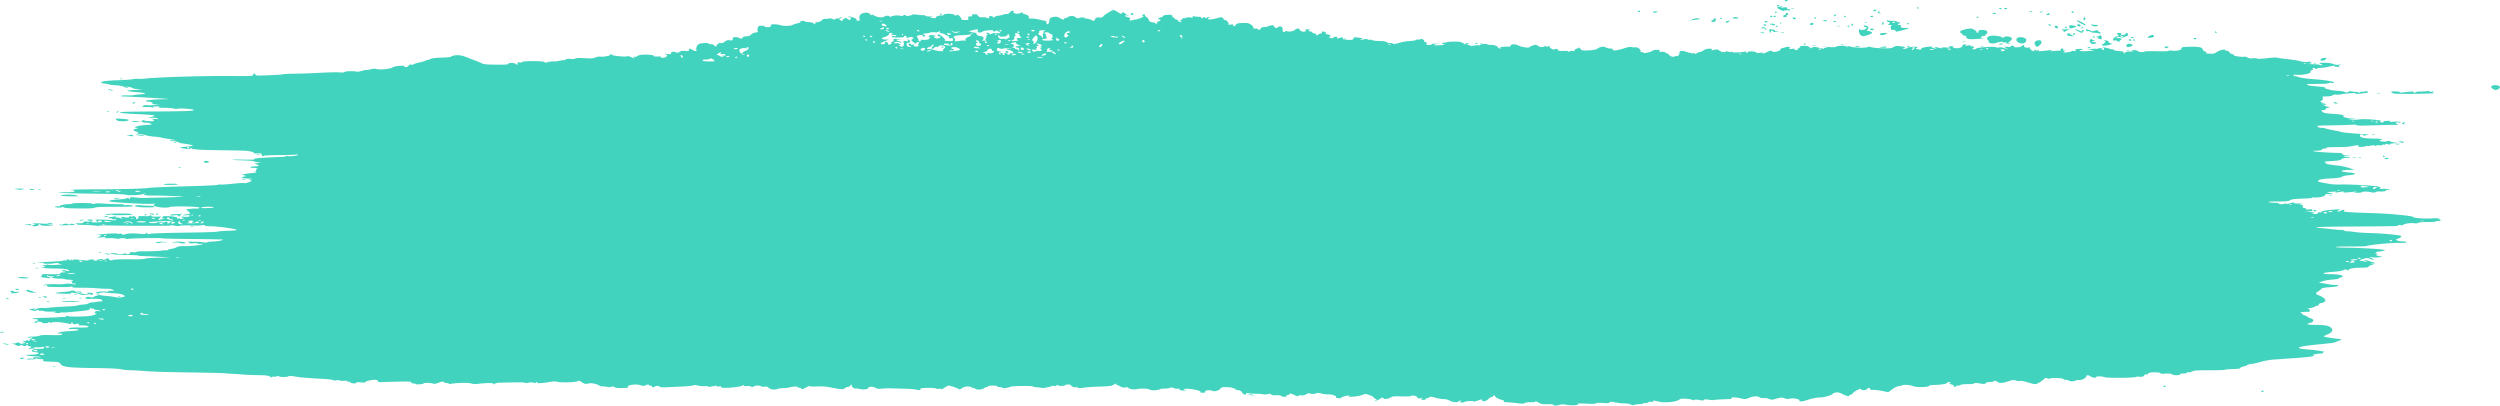 <svg preserveAspectRatio="none" xmlns="http://www.w3.org/2000/svg" width="487" height="79" viewBox="0 0 487 79">
    <path fill="#41D3BD" fill-rule="nonzero" d="M347.662.14c0-.077.153-.14.34-.14.188 0 .28.063.206.14a.544.544 0 0 1-.34.138c-.114 0-.206-.062-.206-.139zm-1.527.973c0-.077.098-.14.218-.14s.218.063.218.14c0 .076-.098.139-.218.139s-.218-.063-.218-.14zm27.28.417c0-.076.044-.14.097-.14.053 0 .157.064.23.14.076.077.032.14-.096.14-.127 0-.231-.064-.231-.14zm-24.498.047c.15-.039.396-.039.546 0 .15.039.027.07-.273.07-.3 0-.423-.031-.273-.07zm41.521.092c0-.076.153-.139.34-.139.187 0 .28.063.206.14a.544.544 0 0 1-.34.138c-.114 0-.206-.062-.206-.139zm-.982 0c-.075-.076-.037-.139.084-.139.12 0 .279.063.353.14.073.076.036.138-.084.138a.562.562 0 0 1-.353-.139zm-24.552.444c0-.075.155-.174.345-.22.213-.052.313-.021.26.08-.109.208-.605.323-.605.14zm-18.204-.26c-.51-.279-.575-.373-.328-.473.17-.068.456-.124.636-.124.29 0 .29.016 0 .146-.244.108-.146.122.382.056.56-.07.709-.043.709.13 0 .121.147.22.327.22.18 0 .328.067.328.149 0 .086-.187.11-.447.058-.246-.05-.565-.028-.71.048-.183.097-.453.034-.897-.21zm48.65.374c-.076-.079.013-.102.205-.054.379.092.448.192.134.192a.538.538 0 0 1-.339-.138zm-76.278-.001c0-.077.099-.14.219-.14s.218.063.218.14c0 .076-.098.139-.218.139s-.219-.063-.219-.14zm84.46.139c0-.077.099-.14.219-.14s.218.063.218.14c0 .076-.098.139-.218.139s-.218-.063-.218-.14zm-6.16-.024c.126-.08.359-.12.516-.086.164.035.065.098-.23.147-.363.06-.449.043-.287-.06zm-51.674.101c0-.033.098-.1.218-.147.12-.047.219-.02.219.062 0 .08-.099.147-.219.147s-.218-.028-.218-.062zm-23.68-.078c-.077-.08.125-.138.479-.136.476.001.54.032.286.136-.42.173-.597.173-.764 0zm43.904.186c-.222-.141-.173-.325.085-.325.128 0 .176.058.108.128-.068.07 0 .159.151.197.152.04.169.076.038.082a.78.78 0 0 1-.382-.082zm22.334.093c-.264-.109-.23-.136.176-.137.281-.002.444.059.37.137-.163.167-.14.167-.546 0zm10.382.174c.108-.058.258-.157.333-.22.075-.065.196-.018.269.104.095.158 0 .22-.334.22-.256 0-.377-.047-.268-.104zm-178.38-.061c.132-.253.532-.288.532-.048 0 .117-.139.213-.31.213-.17 0-.27-.074-.222-.165zm-37.151.034c0-.081.098-.147.218-.147s.218.027.218.061-.098.1-.218.147c-.12.048-.218.02-.218-.061zm174.154.204c.314-.242.44-.267.44-.088 0 .068-.16.164-.358.212-.3.073-.313.053-.082-.124zm7.097.205a.541.541 0 0 1 .34-.14c.114 0 .206.063.206.14 0 .076-.154.14-.34.14-.188 0-.28-.064-.206-.14zm-5.129 0c0-.077.044-.14.097-.14.053 0 .157.063.231.14.075.076.031.14-.097.14-.127 0-.23-.064-.23-.14zm-11.895-.002c-.075-.077.018-.177.205-.223.188-.046.342-.17.342-.277 0-.107.098-.194.218-.194.285 0 .282.376 0 .488-.123.048-.165.146-.097.217.068.071-.022.13-.202.13-.18 0-.388-.064-.463-.14h-.003zm-1.854.002c0-.077.098-.14.218-.14s.218.063.218.14c0 .076-.098.14-.218.14s-.218-.064-.218-.14zm-.655 0c0-.077.098-.14.218-.14s.219.063.219.14c0 .076-.099.14-.219.14s-.218-.064-.218-.14zm40.157.217c0-.034.098-.1.218-.147.12-.048.218-.02.218.06 0 .082-.098.148-.218.148s-.218-.027-.218-.061zm-31.645.139c0-.034.098-.1.218-.147.12-.048.218-.02.218.061s-.098.147-.218.147-.218-.027-.218-.061zm-15.823-.078c.074-.076.32-.139.546-.139.226 0 .471.063.545.14.08.08-.147.138-.545.138s-.625-.057-.546-.139zm11.822.186c-.266-.17-.151-.317.181-.236.18.044.328.136.328.204 0 .146-.3.165-.51.032zm-14.223-.047c-.074-.076-.03-.139.097-.139s.23.063.23.14c0 .076-.043.138-.096.138-.052 0-.156-.062-.23-.139zm70.757 0c.063-.153.14-.278.173-.278.032 0 .11.125.172.278.07.174 0 .278-.172.278-.18 0-.244-.104-.173-.278zm-76.162.158c.508-.209.841-.258 1.191-.175.435.102.4.125-.339.213-.453.054-.99.133-1.191.175-.202.042-.05-.054.339-.213zm25.593.26c-.282-.117-.276-.136.041-.137.203-.002.43.06.504.137.17.176-.119.176-.546 0zm1.746.223c0-.03.147-.09.327-.135.18-.044.328-.02.328.055 0 .074-.148.135-.328.135-.18 0-.327-.025-.327-.055zm-23.703-.109c-.062-.064.04-.154.227-.2.187-.045.285-.139.219-.207-.067-.069.043-.125.243-.125.241 0 .319.074.23.22-.072.121-.132.267-.132.325 0 .143-.646.133-.787-.013zm29.873.219c.072-.046.26-.051.418-.011.174.044.123.077-.132.084-.23.006-.359-.027-.286-.073zm-19.483-.051c0-.189.388-.306.53-.16.067.07-.025.163-.204.206-.18.044-.326.023-.326-.046zm-7.5-.074c.07-.115.275-.208.457-.208.27 0 .28.038.06.208-.15.115-.356.209-.457.209-.102 0-.128-.094-.06-.209zm35.217.426c0-.034.098-.1.218-.148.12-.047.218-.02.218.062 0 .08-.098.147-.218.147s-.218-.028-.218-.061zm-24.644-.136c-.013-.147.042-.229.114-.183.073.047.08.167.017.267-.07.111-.121.078-.132-.084zm19.843.058c0-.153.089-.278.197-.278.109 0 .147.125.084.278-.063.153-.152.278-.198.278-.046 0-.083-.125-.083-.278zm-14.047.07a.505.505 0 0 1 .393-.21c.148 0 .268.095.268.21 0 .114-.177.208-.393.208-.26 0-.35-.07-.268-.208zm52.702-.126c-.498-.265-.817-.516-.709-.559.226-.09 1.914.85 1.733.965-.065.042-.526-.14-1.024-.406zm-6.246.334c-.075-.076-.038-.139.084-.139.12 0 .278.063.353.14.074.076.037.138-.084.138a.562.562 0 0 1-.353-.139zm-38.381-.07c.07-.114.164-.208.211-.208.048 0 .087.094.087.209a.21.21 0 0 1-.212.208c-.116 0-.154-.094-.086-.208zm-15.416.058c0-.08-.099-.105-.219-.057-.12.047-.218.02-.218-.062 0-.176.432-.189.837-.025.234.094.224.134-.055.202-.19.046-.345.02-.345-.058zm-1.746.012c0-.076.092-.139.205-.139.113 0 .266.063.34.14.074.076-.018.138-.205.138s-.34-.062-.34-.139zm63.96.081c-.208-.159-.182-.188.137-.15.216.027.571.053.789.06.51.013.251.288-.272.288-.219 0-.513-.089-.654-.198zm-2.707.105c-.25-.16-.158-.324.182-.324.18 0 .328.094.328.208 0 .218-.258.276-.51.116zm-46.904 0c.15-.038.396-.038.546 0 .15.039.027.07-.273.07-.3 0-.423-.031-.273-.07zm2.019.1c0-.08.098-.147.218-.147s.218.028.218.062c0 .033-.098.1-.218.147-.12.047-.218.02-.218-.061zm-13.968 0c0-.08.099-.147.219-.147s.218.028.218.062c0 .033-.098.1-.218.147-.12.047-.219.02-.219-.061zm59.523.254c.148-.095.324-.138.391-.095.067.043-.054.12-.27.173-.31.075-.335.06-.122-.078zm-2.343-.185c0-.322.063-.35.6-.268.33.05.643.116.695.144.15.083-.269.286-.804.39-.42.08-.49.043-.49-.266zm-.727.249c-.08-.051-.146-.158-.146-.237 0-.087.102-.079.258.02.143.091.208.198.146.237-.062.04-.178.03-.258-.02zm-1.837 0c-.36-.093-.353-.465.013-.465.154 0 .296.125.314.278.017.153.014.274-.013.268l-.314-.081zm-56.714.17c-.07-.115-.267-.164-.465-.115-.229.055-.292.029-.188-.079.234-.24.524-.198.787.116.129.153.178.278.11.278-.068 0-.178-.09-.244-.2zm20.65.2c-.378-.149-.173-.322.304-.256.201.028.272.115.175.214-.105.106-.278.121-.48.042zm37.494.323c.213-.055.185-.121-.11-.263-.35-.17-.287-.19.589-.186.773.003.882.03.513.125-.257.066-.533.187-.613.27-.08.081-.261.143-.404.137-.176-.007-.168-.034.024-.083h.001zM369.157 4.31c-.075-.078-.228-.106-.34-.062-.303.12-.246.203.137.203.187 0 .279-.064.203-.142zm.111 1.733c0-.182-.264-.262-.71-.218-.09.01-.178-.061-.196-.157-.094-.49-.072-.6.135-.693.123-.057 0-.104-.292-.105-.45-.002-.48-.031-.229-.224.244-.187.231-.243-.082-.355-.205-.072-.372-.195-.372-.273 0-.077.113-.095.252-.04.14.054.581.091.983.082.4-.01.73.043.73.117 0 .074.146.135.327.135.18 0 .327.062.327.139 0 .076-.098.139-.218.139s-.219.063-.219.14c0 .076.158.138.351.138.219 0 .304.077.228.204-.165.273.258.421 1.058.37.868-.054.519.137-.927.508-.932.239-1.146.256-1.146.093zm62.2.216c0-.076.043-.139.096-.139.053 0 .157.063.231.14.074.076.031.138-.096.138-.128 0-.232-.062-.232-.139zm-26.735-.204c-.695-.363-.514-.486.205-.14.485.235.867.272.668.066-.074-.077-.031-.14.096-.14.268 0 .279.038.098.337-.176.293-.297.28-1.068-.123zm-57.78.251c.15-.038.395-.038.545 0 .15.039.027.07-.273.07-.3 0-.422-.031-.272-.07zm-2.21-.162c-.097-.178-.123-.357-.058-.399.218-.139 1.253.1 1.103.255-.096.099.031.12.373.065l.519-.086-.516.169c-.436.142-.56.13-.801-.08-.266-.232-.29-.227-.365.076l-.08.324-.176-.324zm63.998.328c-.057-.036-.414-.08-.795-.099-.38-.018-.74-.113-.799-.21-.058-.098-.257-.14-.442-.095-.246.06-.33-.006-.318-.246.013-.18.067-.25.127-.154s.241.174.401.174c.16 0 .33.074.377.164.056.107.234.124.51.048.723-.197.968-.195.968.009 0 .108.098.196.219.196.12 0 .218.063.218.14 0 .143-.286.188-.466.073zm-65.553-.074c-.356-.097-.368-.121-.068-.13.203-.005.43.054.504.13.156.16.148.16-.436 0zm60.68.288c-.067-.071-.025-.169.098-.217.122-.048.221.01.221.13 0 .244-.13.28-.318.087zm-37.59.056c-.203-.138-.156-.194.22-.258 1.067-.183 1.446.025.53.29-.36.106-.562.097-.75-.032zm36.446.119c-.204-.338.18-.486.555-.213.2.145.51.3.69.346.18.045 0 .073-.408.06-.404-.012-.78-.099-.837-.193zm-40.306-.073c-.18-.176-.317-.54-.304-.807.013-.268.064-.409.114-.313.147.278 1.016.2 1.329-.119.158-.16.186-.253.063-.205-.122.049-.325-.032-.449-.18-.192-.229-.162-.258.2-.198.536.09.778.547.431.813-.144.111-.201.21-.127.22l.3.036c.303.036.709.24.709.355 0 .143-.822.492-1.461.621-.36.073-.56.017-.807-.223h.002zm55.955.504c0-.133.609-.477.844-.477.38 0 .536.304.22.431-.338.137-1.064.168-1.064.046zm-10.694-.051c0-.081.098-.147.218-.147s.218.027.218.061-.098.1-.218.147c-.12.048-.218.02-.218-.061zm7.42.127c0-.075.147-.135.327-.135.18 0 .328.024.328.054s-.147.091-.328.135c-.18.044-.327.02-.327-.054zm12.222.143c0-.077.093-.14.205-.14.114 0 .266.064.34.14.074.076-.017.14-.205.14-.187 0-.34-.064-.34-.14zm-18.551 0c-.18-.074-.23-.137-.11-.14.12-.002.071-.064-.11-.138-.279-.115-.271-.135.055-.137.21-.002.382-.069.382-.15 0-.08.098-.108.218-.061.252.1.3.766.054.763-.09-.002-.31-.063-.49-.137h.001zm-25.655-.104c-.091-.134-.151-.29-.132-.348.02-.057-.106-.104-.278-.104a.553.553 0 0 1-.451-.279c-.077-.153-.221-.278-.322-.278-.1 0-.135-.117-.076-.26.1-.242 1.303-.574 2.08-.574.342 0 1.193.522 1.1.675-.029.05.047.111.171.138.124.026.21-.005.193-.07-.124-.444.489-.608 1.42-.38.384.093.466.546.123.681-.122.048-.172.14-.11.202.06.063-.135.154-.434.202-.623.1-.732.352-.162.376.68.03-.896.229-1.94.246-.773.012-1.054-.042-1.181-.227zm-121.382.159c.073-.046.26-.051.418-.011.174.044.123.077-.131.084-.23.006-.36-.027-.287-.073zm153.803.223c0-.076.044-.139.096-.139.053 0 .157.063.231.14.074.076.031.138-.096.138-.128 0-.231-.062-.231-.139zm-.873 0c0-.076.092-.139.205-.139.113 0 .266.063.34.14.075.076-.018.138-.205.138s-.34-.062-.34-.139zm-1.091-.695c0-.077-.172-.138-.382-.137-.327.002-.335.022-.055.137.412.17.437.17.437 0zm-1.081.912a.769.769 0 0 0-.572-.124c-.172.042-.312.002-.312-.087 0-.296.446-.701.772-.701.375 0 .394-.07.108-.41-.176-.21-.125-.251.31-.251.353 0 .484.062.406.191-.123.205.12.243.677.107.189-.046.29-.14.223-.208-.067-.069-.027-.125.086-.125.346 0 .508.456.208.585-.83.355-1.08.404-1.35.262-.197-.105-.395-.088-.694.06-.331.163-.342.19-.05.125.202-.045.53-.024.728.047.324.116.327.15.023.343-.185.118-.275.253-.201.3.075.048.081.086.016.086s-.236-.09-.38-.2h.002zm-30.183.108c.15-.038.396-.038.546 0 .15.039.027.07-.273.07-.3 0-.423-.031-.273-.07zm10.916.179c-.513-.248-.58-.777-.124-.966.53-.22 1.59.042 1.608.396.036.68-.684.957-1.484.57zm-5.569.1c-.15-.039-.273-.187-.273-.329 0-.142-.094-.295-.208-.34-.238-.094-.05-.51.301-.663.45-.196 1.94-.11 2.377.137.316.178.457.197.527.07.133-.244 1.04-.218 1.374.04.226.172.224.277-.013.555-.158.19-.394.348-.524.353-.13.006-.04.064.2.13.385.105.364.12-.176.129-.415.006-.562-.043-.455-.153.106-.11.039-.134-.205-.074-.2.049-.363.039-.363-.023 0-.155-.67-.104-1.241.094-.496.172-.86.193-1.324.074h.003zm-99.296.008c.072-.046.26-.051.418-.011.174.044.122.077-.132.084-.23.005-.359-.027-.286-.073zm118.864-.096c-.178-.25-.182-.418-.013-.605.13-.142.24-.18.243-.085 0 .096.172.174.375.174.322 0 .315.026-.054.205-.413.199-.411.204.067.208.27.003.491.067.491.144 0 .076-.04.139-.091.139-.05 0-.245.037-.432.083-.225.055-.423-.034-.587-.263h.001zm-119.796.188c0-.081.098-.147.218-.147s.218.027.218.061-.098.1-.218.147c-.12.048-.218.02-.218-.061zm102.023.125c-.071-.073.073-.133.32-.133.527 0 .58.077.129.187-.176.044-.378.019-.45-.054zm-30.817.06c.072-.045.261-.05.419-.01.174.044.122.077-.132.084-.23.006-.36-.027-.287-.073zm-7.26-.046c0-.08.097-.147.217-.147s.219.027.219.061-.098.1-.219.147c-.12.048-.218.02-.218-.06zm58.052.131c0-.077.082-.14.183-.14.1 0 .295-.156.432-.347.186-.26.186-.348 0-.348-.138 0-.199-.032-.136-.072.216-.138.789.092.899.36.06.148.291.27.512.27.293 0 .232.057-.222.208-.713.237-1.667.276-1.667.069h-.001zm-56.248.055c.072-.046.26-.051.418-.011.175.044.123.077-.131.084-.23.006-.36-.027-.287-.073zm32.737.14c.072-.047.26-.052.418-.012.174.044.122.077-.132.084-.23.006-.359-.027-.286-.073zm28.312-.06c0-.357.553-.501 1.005-.262.312.165.307.199-.044.363-.566.264-.96.222-.96-.101zm-17.654.032c-.369-.439-.29-.836.2-1.003.896-.306 1.264.313.532.898-.481.385-.495.387-.732.105zm-25.122.196c0-.03.153-.092.34-.138.193-.047.281-.024.204.055-.127.132-.544.195-.544.083zm-10.039-.072c0-.07.197-.093.437-.053s.436.097.436.126c0 .03-.196.053-.436.053s-.437-.057-.437-.126zm5.02.126c.78-.159 1.091-.159 1.091 0 0 .077-.368.133-.818.125-.73-.012-.76-.025-.273-.125zm55.322.137c-.2-.206-.013-.311.456-.253.341.042.345.065.036.227-.245.13-.384.137-.492.026zm-15.054.005c-.076-.078.015-.142.203-.142.384 0 .44.084.137.203-.112.044-.265.016-.34-.061zm7.586.47c.073-.046.261-.051.419-.011.174.044.122.077-.132.084-.23.006-.36-.027-.287-.073zm37.752 1.857c.073-.233.407-.377.88-.38.323-.003.35.046.157.276-.254.301-1.126.39-1.037.104zm-1.305.646c.072-.046.26-.05.418-.01.174.044.123.077-.132.084-.23.005-.359-.027-.286-.074zm-427.32 3.06c.072-.046.26-.05.417-.01.175.044.123.077-.131.084-.23.005-.36-.027-.287-.074zm462.084 1.862c-.292-.265-.296-.335-.031-.504.37-.236 1.33-.12 1.512.182.14.233-.39.631-.843.631-.165 0-.452-.139-.638-.309zm-464.217.309c-.288-.079-.325-.122-.11-.127.18-.004.475.053.655.127.4.164.055.164-.545 0zm441.78.603c.15-.038.395-.038.545 0 .15.039.027.07-.273.07-.3 0-.423-.031-.273-.07zm3.51.12c-.32-.024-.636-.134-.703-.244-.093-.154.081-.2.745-.2.489 0 .867.066.867.153 0 .1.215.12.6.058 1.18-.19 2.28-.23 2.134-.08-.077.08-.044.146.078.146a.56.56 0 0 0 .351-.137c.074-.076.497-.13.94-.119.445.011 1.04-.027 1.326-.085.366-.075.473-.059.364.054-.11.112.028.134.463.073.437-.061.53-.046.314.05-.248.111-.228.149.11.204.707.115-6.181.23-7.588.126h-.002zm-11.968 1.78c0-.174.232-.174.655 0 .265.11.233.136-.164.138-.27.001-.49-.06-.49-.137zm-428.74 0a.562.562 0 0 1 .354-.138c.12 0 .157.062.083.139a.562.562 0 0 1-.353.139c-.12 0-.157-.063-.083-.14zm-5.069 1.725c.073-.046.261-.051.418-.011.175.044.123.077-.131.084-.23.006-.36-.027-.287-.073zm1.905.092c0-.081.099-.147.219-.147s.218.027.218.061-.098.1-.218.147c-.12.048-.219.02-.219-.061zm.4 1.706c-.2-.033-.422-.16-.495-.281-.115-.192.03-.208 1.116-.127 1.393.105 1.626.179 1.155.368-.327.132-1.123.15-1.775.04zm2.656.098c0-.078.301-.1.709-.05.995.12 1.026.185.09.185-.44 0-.8-.06-.8-.135zm442.211.387c.048-.09.203-.19.346-.22.16-.034.208.03.126.165-.152.253-.603.306-.472.055zm-5.883 2.168c.072-.046.26-.051.418-.011.174.044.122.077-.132.084-.23.006-.359-.027-.286-.073zm-435.455.077c-.235-.102-.08-.116.545-.05 1.083.116 1.257.197.419.194-.35-.002-.784-.066-.964-.145zm-1.528.146c-.523-.107-.526-.112-.055-.125.27-.008.557-.03.637-.049.08-.02.186.043.236.14.101.192-.019.197-.818.034zm442.38 1.252c-.267-.11-.238-.136.15-.137.263-.002.54.06.613.137.172.177-.333.177-.763 0zm-433.591.055c.072-.046.26-.051.418-.011.174.044.122.077-.132.084-.23.006-.359-.027-.286-.073zm432.881.409c.15-.039.396-.039.546 0 .15.039.027.07-.273.07-.3 0-.423-.031-.273-.07zM50.037 30.099c.072-.046.26-.05.418-.01.174.044.123.077-.132.083-.23.006-.359-.027-.286-.073zm414.167.363c0-.077.044-.14.097-.14.053 0 .157.063.23.14.076.076.032.139-.096.139-.127 0-.231-.063-.231-.14zm-4.742.194c.072-.046.26-.051.418-.011.174.044.122.077-.132.084-.23.006-.359-.027-.286-.073zm-1.21-.008c.148-.038.443-.04.655-.005.213.036.092.067-.268.07-.36.002-.534-.026-.386-.064zm6.28.23c-.074-.076.066-.138.314-.138.247 0 .45.062.45.139 0 .076-.142.139-.315.139-.173 0-.376-.063-.45-.14zm-424.812.704c0-.072.09-.166.199-.209.282-.111.914.066.77.215-.161.166-.969.16-.969-.006zm-4.96 1.02c.072-.046.26-.05.418-.01.174.044.122.077-.132.084-.23.005-.359-.027-.286-.073zm12.322 2.358c.148-.038.442-.04.655-.005.212.035.091.066-.269.07-.36.002-.534-.027-.386-.065zm-15.218.96c0-.157 2.58-.186 2.731-.03.08.082-.43.135-1.3.135-.787 0-1.431-.047-1.431-.105zm-24.385.994c.073-.046.261-.05.419-.01.174.044.122.077-.132.083-.23.006-.36-.026-.287-.073zm-1.708-.042c.067-.069.318-.093.558-.053.6.1.547.18-.122.18-.307 0-.503-.057-.436-.127zm-2.606-.013c-.54-.087-.445-.107.545-.113.856-.004 1.075.028.764.113-.505.139-.457.139-1.31 0zm450.622 1.168c.073-.046.261-.051.419-.01.174.044.122.076-.132.083-.23.006-.36-.027-.287-.073zm-441.895.082c-.17-.176 1.764-.27 2.589-.125.438.077.796.172.796.21 0 .11-3.275.028-3.385-.085zm10.478.559c.24-.066.584-.12.764-.12.206 0 .166.044-.11.12-.24.065-.583.12-.763.12-.206 0-.166-.045.11-.12h-.001zm4.52 1.64c-1.071-.18-.63-.421.574-.312.56.05 1.33.086 1.714.078.605-.012 1.273.227.789.283-.695.08-2.483.051-3.076-.049zm-14.566.049c-.21-.126-.32-.157-.243-.069.094.108-.108.156-.624.146-.86-.015-1.064-.236-.217-.236.3 0 .545-.06.545-.133 0-.128.876-.275 1.91-.322.27-.012.49-.062.49-.11 0-.05.879-.086 1.951-.083 1.113.004 1.898.061 1.828.134-.071.073.094.08.396.016.56-.118.545-.118 2.482.008.72.047 1.776.081 2.346.076.57-.005 1.037.053 1.037.128 0 .076.148.102.328.057.403-.098 1.418.052 1.418.21 0 .063-1.61.112-3.58.108-2.558-.005-3.672.042-3.908.167-.23.121-1.15.167-3.053.152-2.196-.016-2.798-.065-3.106-.25zm438.349.675c0-.076.093-.139.205-.139.114 0 .266.063.34.14.074.076-.017.138-.205.138-.187 0-.34-.062-.34-.139zm-420.228.696c-.074-.077-.03-.14.096-.14.127 0 .231.063.231.14 0 .076-.043.139-.096.139-.053 0-.157-.063-.231-.14zm-1.091 0c-.421-.116-.42-.12.042-.13.263-.005.538.053.613.13.16.164-.054.164-.655 0zm-1.2.147c0-.081.098-.147.218-.147s.218.027.218.061-.098.1-.218.147c-.12.048-.219.02-.219-.061zm-6.194-.035c.05-.053-.269-.059-.71-.013-.545.056-.756.035-.658-.066.19-.197 5.16-.23 5.16-.035 0 .078-.318.15-.709.161-1.98.057-3.167.04-3.083-.047zM34.7 42c0-.091-.286-.112-.763-.055-.5.06-.764.038-.764-.063 0-.087.373-.154.855-.154.47 0 1.035-.037 1.255-.081.377-.076.378-.07.021.118-.208.11-.314.24-.236.29.078.05.027.09-.113.09s-.254-.065-.254-.145zm-14.403.23c0-.029.196-.085.436-.125.24-.04.382-.017.315.053-.118.121-.751.182-.751.073zm-4.802.696c0-.03.197-.086.437-.126.24-.04.382-.016.315.053-.118.121-.752.183-.752.073zm-3.928.881c0-.068.147-.087.327-.043.18.044.328.026.328-.04 0-.065.245-.128.545-.139.3-.01.546.044.546.122 0 .084.128.073.316-.026.226-.12.427-.126.71-.021.369.137.366.147-.044.164-2.154.093-2.728.09-2.728-.017zm-5.873.018a1.351 1.351 0 0 0-.655-.055c-.275.056-.285.042-.05-.065.334-.152 1.122-.064 1.122.125 0 .15-.03.15-.417-.006zm.635.128c0-.076.172-.143.382-.149.324-.008.316-.026-.055-.122-.405-.104-.397-.116.11-.167.3-.03.937-.012 1.415.04.479.052 1.037.038 1.24-.032.205-.07.55-.122.768-.116.233.007.082.092-.368.21l-.764.197.716-.046c.473-.03.643 0 .5.092-.29.185-2.274.157-2.373-.034-.044-.083-.175-.151-.292-.151-.117 0-.159.056-.093.124.067.069-.034.163-.223.209-.518.127-.963.101-.963-.055zm30.714.187c.147-.038.442-.04.654-.005.213.035.092.066-.268.07-.36.002-.534-.027-.386-.065zm-2.114 3.158c-.174-.07-.616-.099-.982-.064-.64.062-.645.059-.125-.085.575-.16 2.104-.058 2.309.154.16.165-.79.161-1.202-.005zm-4.477-.002c-.323-.075-.19-.12.537-.182.531-.046 1.117-.021 1.302.054.259.105.225.117-.146.052-.266-.046-.659-.025-.873.046a1.796 1.796 0 0 1-.82.03zm-11.187 1.858c.072-.046.26-.051.418-.01.174.044.122.076-.132.083-.23.006-.359-.027-.286-.073zm1.468.362c-.508-.103-.512-.112-.067-.125.263-.007.539.049.613.125.074.077.104.133.067.126l-.613-.126zM6.388 51.241c.073-.047.26-.052.418-.011.175.044.123.077-.131.084-.23.005-.36-.027-.287-.073zm.541.965c.15-.038.396-.038.546 0 .15.039.027.07-.273.07-.3 0-.423-.031-.273-.07zm-3.328 1.9c-.332-.09-.202-.121.546-.127.54-.004 1.129.053 1.31.127.422.174-1.22.174-1.856 0zm-.626 2.256c-.058-.06.083-.11.315-.11.23 0 .42.05.42.11s-.141.109-.314.109c-.173 0-.363-.05-.42-.11zm12.193.526c-.377-.104-.354-.118.164-.1.33.012.6.07.6.13 0 .134-.196.126-.764-.03zm-9.821-.139c-.384-.27-.381-.278.088-.278.266 0 .423.062.35.137-.077.08.012.103.205.055.187-.045.339-.018.339.062s.27.17.6.203c.44.042.36.063-.293.078-.646.016-1.004-.056-1.29-.257h.001zm-3.158.273c.277-.112.278-.13.004-.132-.252-.001-.26-.037-.045-.174.216-.138.307-.136.448.01.111.115.453.16.919.122.407-.033.569-.033.359 0-.21.033-.383.103-.383.155 0 .052-.366.107-.812.121-.572.02-.716-.01-.49-.102zm13.437.32c-.233-.148-1.893-.444-1.767-.314.148.153-.319.237-1.092.196-.36-.02-.998-.044-1.418-.055-.698-.018-.72-.031-.258-.15.278-.07.935-.147 1.46-.168.526-.022 1.027-.085 1.114-.14.259-.166.903-.114 1.02.081.115.19 1.545.515 2.254.511.346-.002.359-.023.084-.137-.248-.102-.156-.135.382-.137.486-.001.71.064.71.207 0 .115-.154.209-.341.209-.209 0-.28-.068-.186-.174.123-.14.095-.14-.14 0-.319.188-1.562.237-1.822.072zm-1.163.019c.073-.047.26-.052.418-.011.175.044.123.077-.131.084-.23.005-.36-.027-.287-.073zm8.512.417c.072-.046.26-.051.418-.011.174.044.122.077-.132.084-.23.006-.359-.027-.286-.073zm-14.463.084c-.265-.11-.234-.135.163-.137.27-.002.491.06.491.137 0 .174-.231.174-.654 0zm-1.033.055c.073-.046.261-.051.419-.011.174.044.122.077-.132.084-.23.006-.36-.027-.287-.073zm7.962.131c.15-.039.395-.039.545 0 .15.039.028.07-.272.07-.3 0-.423-.031-.273-.07zm-3.16.008c.072-.046.26-.051.418-.01.174.044.122.076-.132.083-.23.006-.359-.027-.286-.073zm-11.08.086c-.076-.08.012-.102.206-.055.378.093.448.192.134.192a.54.54 0 0 1-.34-.137zm10.802.541c0-.11 3.29-.022 3.473.094.063.04-.692.058-1.678.04-.987-.019-1.795-.079-1.795-.134zm-2.891.06c.15-.038.395-.038.545 0 .15.04.028.07-.273.07-.3 0-.422-.03-.272-.07zM0 64.764c0-.03.197-.086.437-.126.24-.04.382-.016.314.053-.117.122-.751.183-.751.073zm.873 2.28c-.45-.093-.469-.114-.11-.124.24-.007.585.049.765.123.382.158.117.158-.655 0zm3.055 2.78c0-.076.221-.137.491-.136.398.002.429.028.164.137-.423.174-.655.174-.655 0zm6.389 1.586c.072-.046.26-.051.418-.011.174.044.122.077-.132.084-.23.006-.359-.027-.286-.073zm411.111 3.84c0-.077.098-.14.219-.14.12 0 .218.063.218.14 0 .076-.098.139-.218.139s-.219-.063-.219-.14zm19.097.973a.56.56 0 0 1 .353-.139c.12 0 .157.063.083.14a.563.563 0 0 1-.353.138c-.12 0-.157-.062-.083-.139zm-197.074.696c-.275-.076-.316-.12-.11-.12.18 0 .524.054.764.12.275.075.316.12.11.12-.18 0-.524-.055-.764-.12zm-71.652-72.84c-.158-.041-.346-.036-.419.01-.072.046.057.08.287.073.254-.006.306-.04.132-.084zm.781.79c-.314-.321-.822-.371-.822-.081 0 .197.306.327.82.348.22.009.22-.044.004-.267h-.002zm.596.695a.543.543 0 0 0-.34-.139c-.113 0-.205.063-.205.14 0 .076.153.138.34.138.187 0 .28-.062.205-.139zm-.982-.086c0-.194-.055-.2-.382-.04-.21.103-.423.204-.473.226-.05.022.122.04.382.04.291 0 .473-.088.473-.226zm53.797.503c.074-.076.037-.139-.083-.139a.562.562 0 0 0-.353.14c-.074.076-.037.139.083.139s.279-.063.353-.14zm-24.443 0c.074-.076-.073-.139-.327-.139-.255 0-.402.063-.328.14.074.076.222.139.328.139a.524.524 0 0 0 .327-.14zm-6.438 0c0-.076-.099-.139-.219-.139s-.218.063-.218.14c0 .076.098.139.218.139s.219-.063.219-.14zm-16.041 0a.562.562 0 0 0-.353-.139c-.12 0-.158.063-.084.14.075.076.233.139.354.139.12 0 .157-.063.083-.14zm-6.002.07c-.15-.115-.382-.207-.518-.204-.135.002-.055.096.178.208.544.263.685.261.34-.004zm25.535.209c0-.077-.099-.14-.219-.14s-.218.063-.218.14c0 .076.098.139.218.139s.219-.063.219-.14zm-11.786-.014c.25-.113.182-.127-.293-.061-.374.052-.765.015-.982-.093-.323-.16-.33-.154-.062.063.339.275.853.31 1.337.091zm2.66.197c-.157-.04-.345-.035-.418.01-.072.047.056.08.286.074.255-.007.306-.04.132-.084zm11.09.234c0-.076-.098-.14-.218-.14s-.219.064-.219.14c0 .077.099.14.219.14s.218-.063.218-.14zm-6.33-.078c0-.033-.097-.061-.217-.061s-.219.066-.219.147c0 .081.098.109.219.062.12-.048.218-.114.218-.148zm-9.056.078c.074-.076.088-.14.03-.14-.057 0-.26-.037-.451-.084-.255-.062-.312-.025-.213.139.153.254.434.291.634.085zm-9.362-.101c-.073-.047-.124.036-.115.182.01.162.062.195.132.084.063-.1.055-.22-.017-.266zm-5.915.518a.562.562 0 0 0-.354-.139c-.12 0-.157.063-.083.14.074.076.233.138.353.138.12 0 .158-.062.084-.139zm-1.419 0c0-.076-.104-.139-.231-.139s-.17.063-.096.14c.074.076.178.138.23.138.054 0 .097-.062.097-.139zm50.555.07c-.18-.115-.396-.209-.48-.209-.083 0-.028.094.121.209.15.115.365.209.479.209.114 0 .06-.094-.12-.21zm-1.232.031c0-.072-.14-.096-.313-.054s-.346.014-.386-.062c-.042-.08-.258-.094-.505-.034-.402.099-.394.112.113.191.778.121 1.091.11 1.091-.04zm-9.738-.176a.184.184 0 0 0-.093-.276c-.321-.127-.247-.344.12-.344.18 0 .326-.052.326-.116 0-.248-.273-.269-.673-.05-.508.277-.6 1.175-.107 1.055.17-.042.363-.163.427-.27zm-4.914-.03c-.035-.21.013-.46.105-.555.093-.096.112-.232.044-.303-.07-.071.097-.16.369-.195.271-.037.101-.057-.38-.045-.755.018-.87.063-.855.334.01.172-.088.315-.218.318-.13.002-.015.122.256.265.27.144.49.33.49.413 0 .083.057.152.126.152.07 0 .097-.173.063-.383zm-2.698.244c.074-.076.036-.139-.084-.139a.562.562 0 0 0-.353.14c-.074.076-.037.138.084.138.12 0 .278-.062.353-.139zm29.853-.139c-.063-.153-.2-.278-.307-.278-.264 0-.243.242.03.35.121.047.155.155.075.238-.083.085-.046.11.085.06.127-.05.18-.217.117-.37zm-29.703.6c-.158-.04-.346-.034-.419.012-.072.046.057.079.287.073.254-.007.306-.04.132-.084zm-3.971-.67c-.117-.09-.148-.205-.07-.255.08-.05.03-.092-.11-.092s-.255.087-.255.193c0 .118-.3.216-.764.25-.542.041-.764.003-.764-.131 0-.104-.089-.154-.197-.111-.114.044-.091.223.054.419.192.26.37.323.743.263.287-.046.491-.015.491.075 0 .084.244.018.543-.147.374-.208.476-.351.329-.464zm9.713.766c.074-.077.038-.14-.08-.14s-.252-.109-.297-.243c-.056-.168-.119-.125-.204.14-.122.382.282.551.581.243zm-1.2-.014c0-.069-.123-.126-.273-.127-.175-.002-.192-.039-.047-.105.274-.124.289-.867.017-.867-.107 0-.314-.104-.46-.231a.722.722 0 0 0-.649-.138c-.312.077-.333.133-.114.301.149.114.211.207.14.207-.072 0-.041.15.069.335.172.289.126.346-.333.42-.911.146-.585.342.559.337.6-.003 1.09-.062 1.09-.132zm-13.038.061c-.178-.045-.206-.15-.083-.302.103-.127.16-.342.126-.475-.033-.134.04-.244.165-.244.135 0 .116-.084-.046-.208-.222-.17-.21-.21.064-.21.185 0 .377.08.428.175.071.135.172.131.455-.018.227-.12.608-.16 1.017-.107.77.098.804.042.218-.36-.24-.164-.436-.224-.436-.133s-.154.166-.34.166c-.188 0-.288-.055-.223-.121.243-.252-1.725-.097-2.058.16-.42.326-1.086.19-.93-.187.13-.321-.082-.336-1.062-.072l-.734.198.614.15c.338.082.712.15.831.15.12 0 .171.048.115.106-.183.188.414.568.852.544.51-.029.734.575.28.758-.195.079-.076.115.363.109.36-.005.533-.04.384-.079zm-23.19-.047c0-.077-.105-.14-.232-.14s-.17.063-.096.14c.074.076.178.139.231.139.053 0 .097-.063.097-.14zm29.216.15c.226-.009.24-.057.057-.198-.296-.227-.108-.37.488-.37.345 0 .385-.036.182-.166-.144-.092-.262-.273-.262-.401 0-.13-.207-.269-.46-.311-.39-.065-.443-.026-.357.262.056.186.005.338-.112.338s-.16.13-.096.287c.072.176-.004.316-.193.363-.442.108-.385.309.072.253.21-.026.516-.052.681-.057zm-1.281-.089c0-.034-.099-.061-.219-.061s-.218.066-.218.147c0 .081.098.109.218.061.12-.047.219-.113.219-.147zm-9.777.09c.557-.082.844-.07.922.039.063.087.091.001.064-.19-.035-.248.122-.417.551-.59.755-.302.788-.558.058-.441a14.71 14.71 0 0 1-1.522.11c-1.14.027-1.634.246-1.24.55.142.108.196.298.121.423-.155.257-.072.265 1.046.1zm-7.683-.077c0-.125.128-.173.328-.124.456.111 1.464-.068 1.305-.232-.072-.075-.004-.14.155-.146.22-.009.223-.028.013-.081-.55-.142-.281-.446.382-.434.594.01.986.247.41.247-.17 0-.161.065.026.21.15.114.395.208.546.208.15 0 .396-.094.545-.209.223-.17.208-.209-.082-.209-.195 0-.354-.093-.354-.208 0-.115.074-.209.164-.209.295 0 1.39.974 1.253 1.115-.145.15-.105.16.905.214.6.032.681-.004.655-.297-.023-.25-.126-.314-.413-.256-.28.057-.382 0-.382-.21 0-.158-.09-.288-.202-.288-.112 0-.36-.1-.55-.221a1.981 1.981 0 0 0-.725-.26c-.231-.022-.354-.139-.318-.3.053-.229.033-.233-.158-.037-.142.146-.41.201-.765.158-.302-.037-.721-.018-.933.041-.488.137-.636.163-1.04.185-.18.01-.328.083-.328.164s.082.115.182.076c.1-.04.182.017.182.125s-.126.227-.28.265c-.175.043-.235-.008-.159-.133.08-.132-.019-.201-.284-.2-.631.004-1.034.218-.818.435.2.2.233.274.277.606.035.27.463.274.463.005zm43.552.077c-.251-.259-.523-.166-.4.136.078.188.193.24.333.151.117-.074.147-.204.066-.287zm-30.675.266c0-.076-.099-.139-.219-.139s-.218.063-.218.14c0 .076.098.138.218.138s.219-.062.219-.139zm-21.825.008c0-.072-.082-.163-.182-.202-.1-.04-.182.02-.182.13 0 .112.082.203.182.203.1 0 .182-.059.182-.13zm37.32.131c0-.076-.098-.139-.218-.139s-.219.063-.219.14c0 .076.099.138.219.138s.218-.062.218-.139zm-12.817-.13c.13-.315.004-.427-.478-.424-.277.002-.287.026-.05.122.207.083.224.148.055.214-.339.134-.3.357.06.357a.48.48 0 0 0 .413-.27zm23.758.109c.456-.335.49-.396.223-.396-.308 0-1.127.509-.975.605.218.14.314.113.752-.209zm-16.79-.225c.387-.507.198-1.33-.262-1.143-.18.073-.23.135-.11.137.125.003.114.049-.024.107-.333.14-.604.728-.337.728.118 0 .188.155.155.344-.072.418.186.34.578-.173zm68.962.569c-.157-.04-.346-.036-.418.01-.073.047.056.08.286.074.255-.007.306-.04.132-.084zm-74.52-.002a1.944 1.944 0 0 0-.655.005c-.148.038.026.067.386.064.36-.003.48-.034.268-.07v.001zm4.016.111c-.25-.101-.25-.13 0-.187.164-.037.238-.109.165-.16-.072-.05-.296-.051-.496-.002-.283.069-.308.132-.114.281.138.106.362.192.497.19.144-.001.123-.051-.052-.122zm-14.815-.05a.648.648 0 0 1-.055-.251c0-.081-.1-.108-.222-.06s-.165.146-.096.217c.069.071.021.13-.106.13s-.23-.063-.23-.14c0-.076-.243-.139-.54-.139-.363 0-.501.062-.425.189.118.196 1.776.25 1.673.055zm7.147.097c0-.034-.098-.062-.218-.062s-.218.067-.218.148c0 .08.098.108.218.061s.218-.114.218-.147zm-1.6-.141c0-.11-.082-.199-.182-.199-.1 0-.182-.118-.182-.263 0-.145-.147-.3-.327-.343-.378-.093-.448.125-.086.268.172.068.166.125-.024.2-.412.161-.061.679.408.6.216-.035.392-.154.392-.263zm168.815.402c-.157-.04-.345-.036-.418.01-.072.047.057.08.287.074.254-.007.306-.04.131-.084zM214.62 8.96c.239-.396.125-.55-.202-.275-.176.149-.32.32-.32.383 0 .199.385.12.522-.108zm-38.574-.616c-.094-.38-.059-.408.427-.33.448.072.505.045.376-.174-.132-.225-.106-.235.203-.075.402.208.276.58-.195.58-.214 0-.287.121-.233.383.06.284.216.393.608.421.46.034.48.02.146-.111-.409-.16-.525-.553-.163-.553.12 0 .218.067.218.148 0 .088.202.112.491.06.291-.052.385-.04.23.03-.432.194-.005.416.588.307.3-.055.432-.106.293-.114-.274-.015-.274-.256 0-.535.109-.112.047-.174-.17-.174-.187 0-.34.062-.34.139 0 .235-.31.146-.709-.204-.346-.303-.35-.354-.039-.552.198-.126.238-.218.096-.218-.136 0-.187-.062-.113-.139.09-.092-.057-.092-.437 0-.74.18-.763.178-.763-.07a.214.214 0 0 0-.218-.208c-.12 0-.218.081-.218.18 0 .127-.36.18-1.2.176-.852-.002-1.2-.058-1.2-.19 0-.122.148-.155.436-.097.25.051.436.025.436-.06 0-.081-.19-.148-.423-.148-.562 0-.777-.24-.289-.321.235-.04.146-.07-.228-.08-.387-.01-.56.039-.468.133.16.165-.44.575-1.065.727-.578.14-.317.448.366.43.319-.008.58.001.58.02 0 .02-.344.166-.764.324-.85.32-.995.575-.328.575.3 0 .437-.093.437-.295 0-.25.05-.268.337-.117.186.098.291.255.235.349-.068.112.045.146.33.098.26-.043.385-.15.314-.267-.065-.108.034-.233.219-.278.185-.045.283-.17.218-.278-.163-.271.295-.35 1.075-.186.64.135.64.137.054.089-.76-.063-.773.095-.026.311.316.092.51.208.433.257-.078.05-.246.023-.374-.059-.266-.169-1.07-.076-1.07.123 0 .073.183.096.406.05.235-.047.523.008.682.13.224.172.22.213-.024.216-.2.003-.157.074.127.21.377.182.448.182.613-.006.102-.117.14-.399.083-.627zm33.032.767c0-.115-.104-.209-.23-.209-.128 0-.176.058-.107.129.068.07-.049.157-.26.192-.293.049-.267.068.106.08.303.01.491-.064.491-.192zm-18.449.118c-.432-.201-.792-.19-.906.03-.037.071.244.137.625.146.64.015.662.002.281-.176zm-14.67.137a1.302 1.302 0 0 0-.545 0c-.15.039-.027.07.273.07.3 0 .423-.031.273-.07zm-1.145-.038c0-.072-.082-.164-.182-.203-.1-.04-.182.02-.182.13 0 .112.082.203.182.203.1 0 .182-.058.182-.13zm212.46.13c-.073-.076-.178-.139-.23-.139-.054 0-.098.063-.098.14 0 .076.105.139.231.139.128 0 .171-.063.097-.14zm-243.568.009c.07-.072-.072-.121-.314-.11-.243.012-.441.07-.441.131 0 .154.602.137.755-.021zm242.409.175c-.158-.04-.346-.036-.419.01-.072.047.057.08.287.074.254-.007.306-.04.132-.084zm-6.152-.044c0-.077-.172-.139-.382-.137-.326.002-.334.021-.054.137.412.17.436.17.436 0zm-3.274.085c0-.029-.196-.086-.436-.126-.24-.04-.382-.016-.315.054.117.12.751.182.751.072zm-3.842-.166c.182-.303.17-.337-.123-.337-.14 0-.19.041-.11.092.078.05.033.175-.1.278-.153.117-.16.187-.022.187.121 0 .281-.1.354-.22zm-18.2.08c0-.076-.105-.139-.231-.139-.128 0-.17.063-.097.14.075.076.178.139.231.139.053 0 .097-.063.097-.14zm-155.171-.054c0-.107-.148-.23-.328-.274-.222-.054-.327.007-.327.194 0 .15.147.274.327.274.18 0 .328-.088.328-.194zm6.874.194c-.074-.077-.178-.14-.23-.14-.054 0-.097.063-.097.14 0 .076.104.139.231.139s.17-.063.096-.14zm-5.665-.13c-.08-.082-.31-.147-.513-.144-.324.003-.318.03.052.207.448.216.699.182.461-.063zm-2.187-.14c-.08-.16-.23-.258-.333-.217a.32.32 0 0 1-.32-.063c-.073-.076.135-.18.463-.233.578-.092.582-.1.118-.208-.263-.062-.478-.209-.478-.326 0-.236-.12-.248-.764-.08-.4.106-.405.123-.055.214.44.115.514.57.11.673-.163.042-.12.075.109.081.21.006.382.074.382.15 0 .077.147.14.327.14.18 0 .328.073.328.162 0 .09.058.125.129.08.07-.045.063-.213-.016-.373zm191.813.464c.47-.115.212-.336-.376-.322-.263.006-.355.042-.204.081.15.039.218.128.15.198-.144.148-.043.158.43.043zm-203.46-.138c.403-.159-.275-.613-.914-.613-.679 0-.88.23-.321.367.18.044.268.14.196.214-.071.073-.264.1-.428.06-.164-.04-.366-.003-.448.082-.106.11.126.126.79.058.518-.052 1.024-.128 1.126-.168zm-3.416-.613c-.074-.076-.031-.139.096-.139s.231.063.231.14c0 .076-.043.138-.096.138-.053 0-.157-.062-.231-.139zm.37.728c-.22-.047-.204-.137.077-.41.303-.294.313-.38.064-.538-.337-.215-1.348-.107-1.128.12.089.092.007.114-.214.06a.73.73 0 0 0-.656.184c-.434.396-.625.168-.248-.297.285-.35.284-.386-.008-.315-.18.044-.278.132-.217.195.06.063-.078.152-.309.2-.23.046-.478.182-.55.303-.092.15-.036.195.179.142.17-.041.652.035 1.068.17a5.818 5.818 0 0 0 1.492.247c.404 0 .607-.028.45-.06zm-2.553-.032c.171-.176-.118-.176-.545 0-.282.116-.277.135.041.137.203.001.43-.06.504-.137zm-1.055-.377c0-.221-.409-.234-.74-.023-.181.115-.18.2.005.325.28.191.737.004.737-.302h-.002zm22.34.418c.29.048.391-.006.369-.196-.017-.144-.133-.264-.258-.265-.124-.001-.079-.063.101-.137.291-.12.291-.135 0-.139-.28-.003-.283-.022-.014-.13.26-.105.264-.164.028-.346-.157-.12-.44-.22-.63-.22-.268 0-.286.038-.082.168.329.21.344.438.02.31-.163-.064-.193.002-.094.2.099.2.053.297-.14.299-.214.001-.204.04.04.15.255.115.195.134-.274.086-.663-.067-.653-.072-.469.234.103.171.224.186.568.069.24-.082.616-.12.836-.083zm-12.01.098c0-.077-.152-.14-.34-.14-.187 0-.28.063-.205.14.074.076.227.139.34.139.113 0 .206-.063.206-.14zm10.258.139c0-.077-.147-.14-.327-.14-.18 0-.328.063-.328.14 0 .076.148.139.328.139.18 0 .327-.063.327-.14zm-1.698.061c-.268-.12-.606-.169-.755-.11-.184.072-.096.137.273.203.887.157.995.136.482-.093zm-54.39.03c0-.102.245-.257.545-.344.538-.156.784-.72.315-.72-.128 0-.161.071-.076.16.094.097.06.123-.086.065-.133-.052-.492-.055-.798-.006-.554.088-.695.36-.423.812.161.268.522.291.522.034zm194.495.231c-.157-.04-.345-.035-.418.011-.073.046.056.08.287.073.254-.006.305-.04.131-.084zm-133.656-.183c-.15-.153-.421-.28-.602-.28-.293-.003-.293-.02-.004-.152.263-.12.232-.135-.16-.08-.414.057-.456.03-.277-.183.174-.207.139-.24-.196-.183-.267.044-.372.155-.304.321.057.14-.028.282-.189.318-.161.035-.02.042.313.015.404-.032.73.043.976.227.481.358.793.356.44-.003h.003zm-6.006.325a1.302 1.302 0 0 0-.545 0c-.15.039-.028.07.272.07.3 0 .423-.031.273-.07zm-3.613-.414c-.077-.049-.087-.144-.022-.21.14-.145.525-.02.525.168 0 .15-.296.174-.503.042zm-.23.298c-.14-.234-.105-.245.387-.125.189.046.29.14.224.207-.065.068.033.086.219.04.185-.045.289-.132.229-.193-.06-.062.082-.08.314-.042.705.118.294-.473-.443-.636-.803-.179-.824-.324-.033-.224.59.074.592.073.07-.072a2.327 2.327 0 0 0-1.122-.016c-.398.089-.67.082-.83-.02-.283-.18-.396-.127-.498.237-.053.191.082.293.47.354.473.074.493.098.15.182-.414.101-.313.379.136.375.156-.002.13-.056-.067-.137-.28-.115-.272-.135.054-.137.21-.001.382.092.382.207 0 .114.109.208.242.208s.185-.094.116-.208zm-3.339-.008c-.102-.17-.018-.198.389-.133.382.06.595.003.808-.217.178-.184.194-.26.04-.2-.149.059-.298-.02-.37-.194-.066-.16-.182-.29-.258-.29-.275.004-.641.21-.608.342.019.074-.212.214-.512.31-.42.136-.454.177-.15.179.216.001.339.059.27.129-.102.105.012.173.473.279.027.006-.011-.086-.082-.205zm-47.392.12c-.158-.04-.346-.034-.419.012-.072.046.057.08.287.073.254-.007.306-.04.132-.084zm58.664.1c.21-.085.25-.175.11-.256-.132-.075-.367-.022-.599.134-.411.277-.093.356.49.122zm-5.672-.146c0-.06-.196-.077-.437-.037-.24.04-.436.122-.436.182s.196.077.436.037.437-.122.437-.182zm-52.042.152c-.214-.222-.56-.041-.407.212.084.14.203.167.342.078.118-.075.147-.206.065-.29zm-3.828.272c0-.074-.148-.098-.328-.054-.18.044-.327.104-.327.135 0 .03.147.054.327.054.18 0 .328-.06.328-.135zm-1.31-.004c-.265-.109-.236-.135.157-.137.323-.001.445-.066.368-.195-.072-.118-.294-.164-.576-.117-.361.06-.43.028-.32-.154.184-.306.03-.292-.502.047-.24.153-.331.278-.203.278.129 0 .382.094.562.209.18.115.443.207.584.206.151-.001.122-.058-.07-.137zm62.418.225c0-.03-.29-.081-.643-.114-.354-.033-.594-.009-.533.054.108.111 1.176.166 1.176.06zm-59.58-.094c0-.08-.099-.108-.219-.061s-.218.113-.218.147c0 .034.098.062.218.062s.218-.067.218-.148zm-10.631-.13c-.063-.154-.192-.279-.287-.279-.095 0-.12.125-.058.278.063.153.192.279.286.279.095 0 .121-.126.059-.279zm6.265.905c0-.037-.167-.192-.371-.345-.25-.185-.422-.225-.523-.121-.083.085-.456.162-.828.17-.67.016-.816.09-.533.271.166.106 2.255.129 2.255.025zm309.947.39c-.157-.04-.346-.035-.418.011-.072.047.057.08.286.073.255-.006.306-.04.132-.084zm-3.26 2.368a1.302 1.302 0 0 0-.546 0c-.15.038-.027.07.273.07.3 0 .423-.032.273-.07zm13.736 3.335c-.158-.04-.346-.035-.418.011-.073.046.056.08.286.073.254-.006.306-.04.132-.084zm3.492 5.564c-.158-.04-.346-.036-.419.01-.072.047.057.08.287.074.254-.007.306-.04.132-.084zm-.873 0c-.158-.04-.346-.036-.419.01-.072.047.057.08.287.074.254-.007.306-.04.132-.084zm-3.71 0c-.158-.04-.346-.036-.419.01-.072.047.057.08.287.074.254-.007.306-.04.132-.084zm4.583.278c-.158-.04-.346-.035-.419.01-.072.047.057.08.287.074.254-.007.306-.04.132-.084zm-426.27 4.963c0-.076-.1-.139-.22-.139s-.217.063-.217.14c0 .076.098.138.218.138s.218-.062.218-.139zm424.483 7.648c.18-.014-.056-.083-.524-.153-.876-.131-1.138-.096-.926.123.11.113.328.117 1.45.03zm1.45.21c.29-.185.277-.208-.125-.208-.257 0-.452.09-.452.209 0 .115.055.209.125.209.068 0 .272-.094.452-.21zm-7.084.393c-.157-.04-.345-.036-.418.01-.072.047.057.08.287.074.254-.007.306-.04.131-.084zm-428.632.187c-.327-.093-.562-.093-.708 0-.146.093.017.14.49.14.652 0 .67-.011.218-.14zm-3.845-.027c-.233-.112-.522-.204-.642-.204s-.028.092.205.204c.233.112.522.204.642.204s.028-.092-.205-.204zm-3.778.112c-.39-.03-1.028-.03-1.418 0-.39.031-.071.056.709.056.78 0 1.1-.025.71-.056zm1.91.016c0-.03-.202-.054-.45-.054-.247 0-.39.06-.32.133.117.12.77.053.77-.078zm17.619.962a1.945 1.945 0 0 0-.655.005c-.148.038.026.067.386.064.36-.002.481-.034.269-.069zm407.342 1.531c-.158-.04-.346-.035-.418.011-.073.047.056.08.286.074.254-.007.306-.04.132-.085zm-405.101.663c.459-.017.488-.041.185-.154-.4-.149-2.416-.02-2.256.145.056.058.422.087.813.066.392-.02.958-.046 1.258-.057zm413.135.769c0-.132-.653-.199-.77-.079-.07.074.074.133.32.133.248 0 .45-.024.45-.054zm-1.091.193c0-.076-.147-.139-.327-.139-.18 0-.328.063-.328.14 0 .076.147.139.328.139.18 0 .327-.063.327-.14zm-414.226.549c0-.081-.099-.109-.219-.062-.12.048-.218.114-.218.148 0 .033.098.06.218.06s.219-.065.219-.146zm-1.614-.233c-.073-.046-.125.036-.115.183.01.162.062.195.132.084.063-.1.055-.22-.018-.267zm413.275.566a1.301 1.301 0 0 0-.545 0c-.15.039-.027.07.273.07.3 0 .423-.031.272-.07zm-420.61.231c0-.076-.171-.138-.381-.137-.327.003-.335.022-.055.137.412.17.437.17.437 0zm-4.091.047a1.302 1.302 0 0 0-.546 0c-.15.039-.027.07.273.07.3 0 .423-.031.273-.07zm13.08.276c-.157-.04-.345-.036-.418.01-.072.047.057.08.287.074.254-.007.306-.04.132-.084zm-3.041.002a1.302 1.302 0 0 0-.546 0c-.15.039-.027.07.273.07.3 0 .423-.031.273-.07zm-2.346-.047c-.075-.077-.287-.14-.473-.14-.198 0-.29-.079-.222-.192.081-.134-.009-.172-.296-.124-.336.056-.36.102-.132.247.154.099.47.21.702.247.231.038.451.076.488.085.037.009.007-.047-.067-.123zm438.396.186a1.302 1.302 0 0 0-.545 0c-.15.039-.027.07.273.07.3 0 .422-.031.272-.07zm-450.727.092c-.78-.16-1.091-.16-1.091 0 0 .077.368.133.818.125.73-.012.76-.026.273-.125zm6.978.066c-.2-.154-1.74-.107-1.74.054 0 .049.436.09.968.092.668.003.907-.043.772-.146zm11.313.082c.055-.104-.027-.157-.19-.122-.158.034-.33.143-.382.244-.055.104.027.156.19.121.158-.033.33-.143.382-.243zm-.928.117c.057-.059-.015-.153-.16-.21-.145-.057-.302-.03-.35.06-.046.09-.285.163-.53.163-.37 0-.4-.035-.173-.208.233-.18.166-.207-.464-.198-.405.007-.614.043-.464.081.43.11.32.3-.218.37-.27.036.127.061.883.057.755-.004 1.42-.057 1.476-.115zm-13.076-.056c-.364-.232-.9-.254-1.56-.063-.315.09-.217.104.358.047.47-.047.853-.017.94.073.081.083.247.151.368.151.122 0 .074-.094-.106-.208zm9.63.155c-.209-.1-.315-.224-.237-.273.078-.05.027-.09-.113-.09-.274 0-.347.31-.109.463.08.05.301.09.491.088.3-.003.295-.029-.033-.188zm-1.79-.317c-.412-.09-1.222-.134-1.8-.095-1.215.08-2.158.145-2.47.17-.12.01-.219.067-.219.128s.383.108.852.105c.468-.004.796-.064.73-.133-.07-.072.22-.091.672-.044.437.045.851.023.922-.05.07-.073.221-.096.335-.051.114.045.15.14.081.21-.069.072-.027.13.093.13s.279-.062.353-.139c.22-.226.544-.158.398.084-.117.194-.075.199.333.036.456-.181.45-.19-.28-.35zm-1.87.37c-.427-.176-.716-.176-.545 0 .074.077.3.138.504.137.318-.002.323-.02.041-.137zm-6.724.044c-.158-.04-.346-.035-.419.011-.072.047.057.08.287.073.254-.006.306-.04.132-.084zm-7.639 0c-.157-.04-.346-.035-.418.011-.073.047.056.08.286.073.255-.006.306-.04.132-.084zm3.056.14c-.158-.04-.346-.036-.419.01-.072.047.057.08.287.074.254-.007.306-.04.132-.084zm.395 2.103c0-.034-.098-.061-.218-.061s-.218.066-.218.147c0 .081.098.109.218.061.12-.047.218-.113.218-.147zm445.217 1.052c0-.077-.098-.14-.218-.14s-.219.063-.219.14c0 .076.099.139.219.139s.218-.063.218-.14zM34.742 50.117c-.158-.04-.346-.035-.419.01-.072.047.057.08.287.074.254-.007.306-.04.132-.084zm425.097.234c0-.077-.172-.138-.382-.137-.326.002-.334.022-.054.137.412.17.437.17.437 0zm-.655.25c0-.142-.898-.14-1.251.003-.16.064.04.109.49.109.42 0 .761-.05.761-.112zm-438.41.211c-.157-.04-.346-.035-.418.011-.073.046.056.08.286.073.254-.006.306-.04.132-.084zm436.883.18c0-.03-.148-.091-.328-.135-.18-.044-.327-.02-.327.055 0 .074.147.134.327.134.18 0 .328-.024.328-.054zM16.04 50.907c.075-.077-.088-.138-.37-.137-.405.002-.44.029-.176.137.406.167.384.167.546 0zm442.409.235c.208.051.26.004.168-.15-.188-.312-.465-.28-.762.09-.2.248-.197.279.02.15.149-.09.407-.13.574-.09zM14.528 53.277c-.383-.087-1.433-.035-1.433.072 0 .024.417.04.927.035.618-.007.787-.043.506-.107zm-2.961.412c.18-.074.23-.135.11-.135-.12 0-.366.06-.546.135-.18.074-.23.135-.11.135.12 0 .366-.06.546-.135zm14.404 2.643c0-.077-.098-.14-.218-.14s-.219.063-.219.14c0 .076.099.139.219.139s.218-.063.218-.14zm-5.456 3.956c0-.034-.153-.062-.34-.062-.187 0-.279.064-.204.142.125.128.544.067.544-.08zm8.476.982c-.06-.038-.371-.083-.691-.1-.32-.017-.583-.08-.583-.14 0-.06-.082-.108-.182-.108-.1 0-.182.094-.182.209 0 .15.243.208.873.208.48 0 .824-.031.765-.069zm-3.13.208c-.073-.076-.27-.139-.436-.139-.165 0-.362.063-.436.14-.077.078.111.138.436.138.326 0 .514-.06.437-.139zm-5.673.696c.08-.083-.157-.134-.588-.125-.679.013-.69.02-.176.125.3.061.564.117.587.125.023.007.102-.049.177-.125zm-2.838.695c-.074-.076-.178-.139-.23-.139-.054 0-.097.063-.097.14 0 .076.104.138.231.138s.17-.062.096-.139zm1.31.14c-.074-.077-.178-.14-.231-.14-.053 0-.097.063-.097.14 0 .076.104.138.232.138.127 0 .17-.062.096-.139zm-11.813 3.17c-.15-.155-.736-.139-.736.02 0 .072.19.121.421.11.232-.011.373-.07.315-.13zm.178.35c-.158-.04-.346-.034-.419.012-.072.046.057.079.287.073.254-.007.306-.04.132-.084zm-1.569.366c0-.081-.098-.109-.218-.062-.12.048-.218.114-.218.148 0 .033.098.061.218.061s.218-.066.218-.147zm5.06.747c-.157-.04-.345-.035-.418.011-.072.047.057.08.287.073.254-.006.306-.04.132-.084zm-.913-.044c0-.076-.202-.139-.45-.139-.247 0-.388.063-.314.14.074.076.276.138.45.138.172 0 .314-.062.314-.139zm-2.292.696c-.074-.077-.276-.14-.45-.14-.172 0-.314.063-.314.14 0 .076.203.139.45.139s.388-.063.314-.14zm1.31.695c-.075-.076-.271-.139-.437-.139-.166 0-.362.063-.436.14-.077.079.11.138.436.138.325 0 .513-.06.437-.139zm293.977 9.872c.09-.092-.293-.134-1.082-.118-.986.021-1.319-.032-1.722-.274-.483-.289-.934-.41-.725-.195.056.057-.324.092-.845.078-.551-.015-1.044.05-1.18.153-.178.137-.5.148-1.378.044a39.008 39.008 0 0 0-2.632-.23c-.097-.006-.116-.073-.042-.15.075-.077-.109-.198-.408-.27-.712-.173-1.454-.584-1.314-.728.061-.063-.048-.114-.242-.114s-.293.062-.218.139c.074.076-.013.139-.193.139s-.502.188-.715.417c-.404.435-1.166.571-1.166.208 0-.215-.056-.207-1.255.189-.274.09-.49.104-.49.03 0-.144-1.569-.027-1.747.13-.146.13-.873.12-.873-.012 0-.058.123-.136.273-.175.163-.042.12-.074-.11-.08-.21-.006-.381.047-.381.118 0 .283-1.203.216-1.701-.095-.306-.19-.774-.314-1.2-.316-.385-.002-1.116-.123-1.624-.27-.806-.233-.965-.242-1.24-.067-.173.11-.426.201-.561.201-.136 0-.186.063-.112.14.078.08-.125.137-.478.136-.476-.002-.54-.032-.286-.137.338-.14.171-.19-.491-.146-.21.013-.382-.067-.382-.178 0-.208-.445-.371-1.013-.371-.177 0-.277.047-.22.104.055.057-.73.082-1.743.055-1.595-.043-1.894-.014-2.216.215-.39.276-1.355.4-1.355.173 0-.22-.422-.144-.815.148-.205.153-.524.277-.707.276-.29-.002-.292-.019-.012-.131.275-.111.268-.143-.054-.222-.207-.05-.376-.173-.376-.272 0-.099-.368-.302-.818-.45-.786-.26-.84-.261-1.364-.025-.3.136-1.086.286-1.746.335-.864.063-1.109.047-.873-.057.28-.124.27-.145-.07-.147-.447-.003-1.28.25-1.485.45-.075.074-.353.09-.617.037-.264-.054-.43-.13-.368-.17.3-.19-.677-.574-1.39-.546-.42.017-1.046-.057-1.392-.163-.513-.157-.726-.16-1.143-.019a1.559 1.559 0 0 1-.991.039c-.375-.107-.572-.078-.898.13a1.462 1.462 0 0 1-.943.203c-.288-.035-.524-.01-.524.056 0 .19-.318.14-.786-.124-.51-.287-.96-.369-.96-.173 0 .076-.144.139-.32.139-.177 0-.274.078-.217.174.065.107-.1.18-.429.193-.294.01-.581-.06-.639-.155-.066-.11-.43-.16-.98-.135-.595.027-.911-.023-.992-.156-.09-.151-.25-.165-.69-.058-.314.076-.686.092-.826.034-.14-.057-.745-.106-1.345-.108-.6-.003-1.315-.055-1.588-.116-.346-.078-.478-.06-.437.055.14.39-.511.266-.733-.14-.172-.315-.413-.458-.865-.516-.344-.044-.573-.135-.508-.202.066-.067-.034-.122-.221-.122-.188 0-.34-.05-.34-.109 0-.06-.476-.122-1.058-.138-.933-.026-1.085.01-1.302.314-.272.38-1.208.598-1.626.378-.392-.206-1.469-.047-1.323.195.082.137-.056.194-.465.194-.32 0-.524-.058-.454-.13.282-.292-2.335-.79-3.13-.595-.258.063-.238.1.098.184.392.097.388.105-.053.114-.686.015-1.183-.135-1.017-.306.091-.095.005-.115-.237-.055-.211.051-.586.002-.84-.112-.323-.144-.539-.162-.73-.06-.15.079-.6.148-.998.153-.398.005-.822.057-.942.114-.53.254-1.67.3-2.045.084-.403-.233-1.745-.268-2.594-.069-.509.12-1.581-.098-1.581-.32 0-.066-.24-.081-.533-.034-.373.06-.68-.003-1.023-.206-.27-.16-.576-.292-.68-.292-.105 0-.12-.072-.035-.16.18-.185-.249-.05-.809.255-.229.125-1.067.208-2.4.237-1.128.025-2.532.12-3.122.21-.852.131-1.108.13-1.243-.01-.094-.097-.238-.133-.32-.08-.207.131-.966-.145-.966-.352 0-.093-.245-.17-.545-.17-.3 0-.546.041-.546.09 0 .193-1.16.273-1.343.093-.15-.149-.22-.147-.378.01a.446.446 0 0 1-.437.096.803.803 0 0 0-.515.016c-.536.218-1.776.444-1.986.361-.118-.046-.514-.099-.88-.117-.367-.019-.694-.087-.728-.152-.09-.17-4.117-.13-4.463.045-.448.226-1.449.341-1.6.185-.075-.076-.326-.14-.56-.14-.232 0-.423-.062-.423-.138 0-.077-.393-.14-.873-.14s-.873.063-.873.14c0 .076-.112.139-.248.139-.137 0-.358.09-.491.2-.388.322-1.33.408-1.723.158-.19-.12-.449-.22-.578-.22-.128 0-.234-.046-.234-.103 0-.058-.286-.117-.635-.133a1.981 1.981 0 0 0-1.2.332c-.31.198-.565.295-.565.214 0-.132-1.669-.726-2.04-.726-.087 0-.448.19-.805.422-.356.232-.647.353-.647.268 0-.087-.179-.117-.418-.068-.23.046-.473.028-.54-.04-.161-.167-2.574-.183-2.978-.02-.176.07-.24.13-.143.13.097.003.118.063.047.137-.082.084-.35.076-.722-.022-.326-.085-1.477-.177-2.557-.203-1.08-.027-2.259-.06-2.619-.075-.36-.015-1.055.015-1.545.067-.712.076-.98.041-1.34-.172-.483-.287-1.37-.246-1.37.062 0 .226-1.082.361-1.566.196-.204-.07-.628-.126-.943-.126-.326 0-.515-.06-.438-.14.074-.076.02-.138-.12-.138-.14 0-.197-.094-.128-.209.069-.115.04-.208-.063-.208-.103 0-.244.093-.313.208-.07.115-.272.209-.45.209-.177 0-.401.088-.497.195-.276.31-.718.3-2.442-.045-1.246-.25-1.926-.308-2.991-.254-.788.04-1.409.014-1.449-.062-.038-.073-.342.028-.675.225-.632.373-1.02.457-1.02.22 0-.077-.148-.14-.328-.14-.18 0-.327-.055-.327-.123 0-.148-1.118-.108-1.532.055-.161.064-.708.124-1.214.133-.507.01-1.069.095-1.25.19-.428.227-1.406.07-1.693-.272-.158-.19-.366-.24-.734-.182-.282.045-.579.015-.659-.068-.202-.208-1.37-.19-1.492.024-.077.135-.195.137-.539.009a2.072 2.072 0 0 0-.901-.089c-.303.051-.463.012-.465-.113-.004-.12-.062-.137-.164-.044-.458.417-4.673.719-4.273.306.09-.092-.068-.119-.431-.075-.336.041-.518.015-.442-.064.079-.08-.075-.096-.388-.038-.285.052-.69.126-.9.163-.21.037-.382.012-.382-.057 0-.068-.296-.096-.658-.062a4.51 4.51 0 0 1-1.31-.111c-.436-.115-.742-.127-.924-.035-.15.076-1.255.182-2.455.236-1.2.053-2.554.118-3.008.143-.523.029-.945-.03-1.152-.162-.29-.185-.387-.183-.866.017-.474.198-.54.2-.54.014 0-.117-.147-.212-.327-.212-.18 0-.327-.07-.327-.155 0-.097-.193-.075-.515.06-.456.19-.585.191-1.132.01-.876-.29-2.736.008-2.376.379.134.138-.021.158-1.433.188-.656.014-1.065-.049-1.232-.19-.185-.157-.325-.173-.545-.06-.176.089-.475.105-.733.039a5.463 5.463 0 0 0-1.037-.122c-.33-.006-.6-.065-.6-.132 0-.129-1.182-.482-1.606-.48a5.178 5.178 0 0 0-.738.102c-.372.077-.618.011-1.034-.275-.443-.304-.605-.343-.864-.206-.41.217-3.344.295-3.992.107-.346-.1-.743-.098-1.314.01-1.272.24-2.728.338-2.568.172.076-.078.034-.142-.093-.142s-.23.066-.23.147c0 .084-.118.1-.274.037-.364-.148-.615-.153-1.192-.024-.266.059-.536.053-.6-.013-.064-.066-1.025-.099-2.136-.072-1.11.026-2.351.05-2.757.054-.43.003-.87.11-1.053.252-.173.134-.259.173-.19.085.233-.3-.802-.348-2.783-.13-.745.082-1.207.064-1.574-.062-.518-.176-2.82-.124-4.008.091-.368.067-.479.048-.37-.064.097-.1.039-.131-.157-.083-.17.041-.47-.027-.667-.152-.33-.21-.413-.205-1.11.07-.568.223-.855.262-1.16.158-.463-.158-1.794-.165-1.794-.01 0 .056-.344.128-.764.16-.42.03-.764.007-.764-.055 0-.061-.196-.111-.436-.111s-.437-.093-.437-.206c0-.175-.423-.196-2.783-.14-1.53.037-2.976.083-3.213.102-.249.02-.434-.048-.437-.16-.004-.107-.198-.237-.433-.29-.471-.105-2.082.242-2.082.449 0 .075-.371.09-.873.036-.574-.062-.873-.042-.873.057 0 .236-1.028.178-1.175-.066-.072-.12-.23-.178-.351-.13-.12.047-.22.016-.22-.07 0-.095-.256-.13-.654-.09-.36.036-.709.009-.777-.062-.068-.07-.373-.087-.679-.038-.306.049-.619.026-.696-.051-.077-.078-1.024-.185-2.104-.24a97.535 97.535 0 0 1-2.62-.16c-.36-.032-.85-.067-1.09-.075-.24-.008-.923-.101-1.516-.206-.723-.128-1.152-.145-1.299-.052-.29.184-1.878.18-1.878-.004 0-.097-.143-.095-.44.007-.243.082-.538.112-.655.066-.118-.047-.214-.008-.214.084 0 .102-.182.065-.461-.096-.372-.214-.822-.268-2.346-.28-1.037-.01-2.278-.057-2.758-.105a49.802 49.802 0 0 0-2.074-.15c-.66-.032-1.25-.07-1.31-.083-.306-.067-2.41-.12-7.856-.198-3.3-.047-6.738-.152-7.638-.232-.9-.08-2.227-.162-2.947-.182-.72-.019-1.457-.07-1.637-.114-.857-.208-1.937-.268-5.78-.32-4.885-.066-6.022-.204-6.42-.776-.212-.306-.437-.404-.967-.424-.705-.027-1.487-.06-2.157-.094-.239-.012-.33-.095-.25-.228.094-.156-.034-.208-.509-.208-.349 0-.766-.078-.928-.174-.235-.14-.263-.14-.14 0 .168.19.176.188-1.038.236-.618.024-.743-.002-.473-.097.201-.072.554-.1.784-.061.279.046.419-.002.419-.144 0-.17.17-.196.818-.13.562.057.716.042.491-.05-.18-.072-.72-.138-1.2-.144-.48-.007-1.07-.066-1.31-.132-.404-.11-.396-.122.11-.15.3-.018.814-.04 1.142-.05.328-.01.715-.093.86-.185.204-.13.108-.187-.438-.257-.808-.103-.953-.2-.696-.465.112-.116.603-.195 1.26-.202.96-.01 1.063-.042.963-.287-.062-.15-.146-.209-.188-.13-.042.08-.54.131-1.108.114-.721-.022-.9.003-.595.085.422.113.42.117-.036.127-.26.005-.654.046-.873.09-.379.077-.38.07-.018-.12.468-.245.487-.378.054-.378-.18 0-.327-.062-.327-.139 0-.076-.104-.14-.231-.14s-.178.057-.112.124c.16.165-.598.122-.786-.045-.088-.077-.277-.061-.468.04-.255.135-.385.129-.633-.029a2.32 2.32 0 0 0-.732-.267c-.315-.05-.275-.072.16-.084.321-.009.62-.087.665-.174.054-.103.206-.08.44.07.196.125.535.223.754.217.357-.009.354-.022-.04-.13-.403-.11-.396-.12.097-.128.52-.01.522-.016.11-.23-.352-.183-.36-.207-.05-.145.207.04.44.008.519-.073.097-.1.197-.093.31.024.118.121.211.084.315-.124.081-.163.24-.297.351-.297.112 0 .204-.057.204-.126 0-.07-.185-.095-.412-.057-.226.037-.463.015-.526-.05-.063-.064.363-.122.947-.128.583-.006 1.204-.087 1.38-.18.217-.114.951-.15 2.292-.113 1.512.042 1.999.01 2.085-.132.077-.128-.075-.189-.48-.192-.513-.003-.541-.023-.207-.147.47-.175.731-.208 2.63-.338 1.073-.073 1.424-.144 1.253-.253-.13-.083-.654-.133-1.162-.11-.767.033-.877.008-.642-.145.196-.127.82-.177 2.019-.16 1.61.022 2.088-.078 1.49-.314-.135-.053-.635-.096-1.11-.096-.477 0-.749-.047-.605-.103.195-.077.197-.128.01-.202a.711.711 0 0 0-.514.038c-.3.156-.886-.15-.632-.329.083-.059.026-.061-.126-.005s-.22.16-.15.231c.157.163.193.166-1.081-.08-1.307-.253-2.673-.27-2.822-.034-.088.14-.114.14-.127 0-.01-.095-.122-.174-.249-.174s-.185.047-.13.105c.055.057-.231.111-.637.12-.406.01-.685-.038-.62-.104.064-.066.02-.12-.097-.12s-.385-.043-.594-.094c-.26-.063-.33-.041-.223.07.103.106-.016.162-.34.162h-.498l.485-.216c.639-.286.614-.48-.061-.48-.3 0-.546-.047-.546-.106s.958-.13 2.128-.157c2.22-.053 3.144-.095 3.329-.15.06-.02.33-.023.6-.01.27.015.49-.049.49-.14 0-.106.1-.121.274-.043.317.144 2.916.138 4.243-.009.812-.09 1.798-.497 1.205-.497-.123 0-.177-.116-.119-.257.078-.19.257-.242.689-.198.458.047.513.028.256-.089-.18-.08-.5-.148-.71-.15-.21-.001-.381-.075-.381-.164 0-.09-.065-.121-.144-.07-.079.05-.294.013-.477-.082-.278-.144-.311-.134-.2.057.106.18-.063.26-.777.367-.501.076-1.06.144-1.24.15-.18.008-.963.078-1.741.158-.779.079-1.533.115-1.678.08-.144-.036-.293-.01-.33.055-.039.066-.361.084-.718.04-.566-.07-.594-.094-.218-.184.25-.061-.071-.087-.77-.064-.66.023-1.323-.022-1.472-.099-.15-.076-.47-.106-.71-.066-.24.04-.383.016-.316-.053.156-.161-.048-.161-.521 0-.245.083-.556.061-.913-.065-.299-.105-.428-.193-.287-.196.14-.003.426-.047.636-.098.29-.071.335-.047.19.104-.129.133.011.113.424-.06.348-.144.845-.228 1.14-.192.288.035.94.01 1.45-.055.508-.065 1.857-.157 2.997-.203 1.14-.046 2.267-.15 2.505-.232.238-.081.768-.164 1.178-.185.41-.02.825-.118.92-.217.095-.098.45-.191.786-.207.337-.016.638-.041.668-.057.095-.05.477-.098.93-.116.366-.014.397-.058.19-.269-.206-.211-.512-.248-1.88-.226-.985.016-1.517-.021-1.338-.093.164-.066.199-.126.079-.132-.12-.007-.022-.063.218-.124.25-.065.555-.052.714.029.194.099.394.073.671-.087.218-.125.535-.229.706-.23.256-.003.253-.026-.018-.137-.18-.074-.224-.136-.098-.137a.975.975 0 0 1 .437.123c.114.07.649.157 1.19.195.54.038 1.374.145 1.854.237.643.124 1.032.128 1.477.016.595-.149.598-.155.186-.417-.305-.195-.83-.284-1.944-.333-.839-.036-1.627-.106-1.752-.155-.124-.049-.481-.015-.794.076-.402.117-.635.122-.8.016-.296-.188 1.317-.383 2.009-.243.292.059.421.043.338-.043-.073-.076-.012-.135.137-.132.149.003.464-.003.7-.016.423-.021.423-.025-.015-.22-.245-.11-.69-.183-.986-.162-.298.02-1.175-.018-1.949-.085a43.742 43.742 0 0 0-3.222-.117c-1.274.004-1.769-.04-1.664-.148.104-.106-.011-.121-.369-.047-.428.088-1.919.093-4.174.016-.21-.008-.382-.098-.382-.202 0-.128-.157-.16-.49-.103-.381.067-.415.055-.15-.052.319-.13 1.423-.178 2.932-.129.36.012.942-.03 1.293-.092.381-.068.887-.054 1.254.034.363.087.666.096.739.021.067-.07-.096-.127-.363-.127s-.421-.04-.342-.091c.079-.05.021-.188-.128-.305-.216-.17-.215-.192.003-.109.15.058.273.038.273-.043 0-.135-.152-.164-1.092-.21a2.138 2.138 0 0 1-.557-.107c-.127-.05-.52-.086-.874-.08a6.63 6.63 0 0 1-1.189-.098c-.513-.104-.52-.117-.108-.22.358-.088.312-.11-.254-.118-.38-.005-.74-.088-.801-.183-.066-.104-.117-.076-.128.07-.009.133.13.243.31.243s.328.064.328.141c0 .08-.225.106-.504.062a16.646 16.646 0 0 0-.867-.115c-.43-.04-.775-.227-.418-.227.137 0 .188-.1.114-.222-.116-.192.072-.218 1.37-.194 2.07.04 2.277.024 2.215-.175-.033-.106.175-.173.529-.17.32.003.536-.044.478-.104-.058-.06-.267-.109-.464-.109-.259 0-.292-.042-.12-.152.173-.11.371-.107.718.011.613.21.866.06.326-.192-.275-.129-1.135-.199-2.602-.214-1.275-.012-2.283-.086-2.41-.175-.156-.109-.108-.128.162-.068.446.1.498-.049.109-.315-.223-.153-.204-.172.102-.104.206.046.44.018.518-.064.08-.082.204-.093.28-.024.075.069.824.085 1.664.037.84-.048 1.327-.097 1.08-.109-.245-.012-.558-.093-.694-.18-.145-.092-.412-.112-.644-.049-.52.143-2.251.168-2.251.034 0-.058-.262-.105-.582-.105-1.341 0-.236-.12 1.891-.206 1.26-.05 2.377-.145 2.482-.21.105-.065.342-.082.527-.036.22.054.282.026.178-.08-.206-.214.143-.21.48.003.203.13.262.122.265-.034.004-.172.035-.171.215.007.133.131.212.146.214.04.005-.167.6-.155 2.35.048.39.045.71.028.71-.038s.303-.127.673-.135c.443-.01.573.024.381.102-.209.084-.152.118.2.12.27.001.491-.054.491-.121 0-.068.29-.15.643-.184.354-.033.594-.009.533.054-.06.063-.326.121-.589.13-.408.014-.418.026-.069.083.225.037.691-.066 1.037-.229.47-.222.628-.246.628-.098 0 .222.531.399.76.253.197-.126 1.429-.161 4.71-.137.669.005 1.424-.061 1.678-.148s1.475-.166 2.713-.176l2.251-.02-1.637-.11c-.9-.06-2.348-.13-3.218-.155-.87-.024-1.582-.085-1.582-.136 0-.05-.991-.098-2.201-.105-1.416-.01-2.407-.084-2.78-.208l-.58-.194.711.036c.391.02.775.076.852.125.25.159 1.338.096 1.452-.084.088-.139.113-.139.127 0 .026.263.89.213.89-.05 0-.166.146-.208.551-.158.303.036.603.013.667-.053.064-.066.43-.118.813-.117 1.592.008 3.986-.08 4.19-.152.12-.043.438-.067.708-.054.27.014.491-.024.491-.084 0-.06.296-.15.657-.201.362-.05.816-.193 1.009-.316.241-.154.703-.219 1.47-.207 1.314.021 3.63-.247 3.63-.42 0-.065-.188-.08-.418-.034-.23.046-.477.023-.55-.051-.072-.075-.473-.1-.891-.057-.466.048-.76.021-.76-.069 0-.08-.172-.173-.382-.206-.21-.032.355-.044 1.255-.027.9.018 1.819.08 2.04.139.223.058.469.05.546-.018.078-.069.618-.142 1.2-.162.949-.033 2.044-.258 1.852-.38-.041-.026-2.679-.071-5.862-.1-3.184-.03-5.892-.095-6.02-.145-.29-.115-5.906-.013-6.612.12-.3.057-.472.045-.403-.027.131-.135-1.062-.156-1.272-.023-.068.044-.41.027-.76-.036-.349-.064-1.004-.09-1.456-.056-.632.046-.746.025-.494-.091.246-.115.057-.134-.764-.08-.892.06-1.001.045-.6-.079.458-.142.693-.408.327-.37-.09.008-.31 0-.49-.021-.18-.02.556-.11 1.636-.198 1.08-.09 2.05-.116 2.154-.06.105.055.336.065.514.022.177-.044.398-.002.49.095.127.13.28.135.617.02.565-.192 1.605-.222 2.936-.084.727.075 1.037.06 1.037-.05 0-.088.104-.159.23-.159.128 0 .162.073.076.161-.11.114-.001.133.369.067.678-.123 3.393-.21 8.751-.283 2.364-.031 4.426-.108 4.582-.17.156-.06 1.015-.129 1.91-.15.895-.023 1.715-.097 1.823-.166.268-.17-3.32-.69-5.02-.727-.82-.017-1.302-.083-1.222-.165.083-.086-.106-.101-.5-.042-.348.053-.78.09-.96.083-1.643-.066-3.432-.05-3.355.03.118.122-1.12.03-1.474-.109-.142-.056-.203-.045-.136.024.114.118-6.86.128-12.208.018-1.38-.029-2.174.005-2.094.087.077.08.011.087-.163.018-.26-.102-1.142-.162-3.42-.233-.384-.012-.653-.069-.598-.126.056-.057-.072-.137-.283-.177-.212-.04.02-.04.514-.001.706.056.928.021 1.038-.161.097-.16.294-.208.631-.154.27.043.637.019.817-.053.26-.105.227-.132-.166-.133-.27-.002-.491-.059-.491-.127s.233-.115.518-.104c.51.02.597.15.3.452-.134.137.486.164 1.746.074.46-.033.303-.298-.176-.298-.279 0-.392.06-.297.158.085.087.042.133-.097.104-.136-.03-.224-.102-.194-.162.03-.06-.08-.163-.245-.228-.312-.123 2.53-.075 3.397.057.262.04.54.008.616-.07.076-.08.058-.135-.041-.124-.493.055-.955-.028-.836-.15.076-.079-.012-.102-.206-.055-.186.046-.338.014-.338-.071 0-.085.122-.155.272-.156.15-.002.51-.042.798-.091.403-.069.484-.047.347.095-.13.133-.081.16.177.097.196-.048.414-.027.485.046.07.073.295.128.498.122.227-.007.264-.038.096-.08-.553-.143-.253-.314.31-.178.694.168 1.261.068 1.026-.182-.125-.133-.08-.131.185.006.237.122.396.133.492.034.094-.097.255-.076.47.061.18.115.266.272.192.35-.075.076-.043.14.071.14.249 0 .518-.399.371-.55-.057-.058.4-.08 1.017-.05.762.038 1.177-.002 1.3-.124.14-.14.18-.134.183.03.002.158.242.206.97.194l.966-.017-.345.336c-.342.332-.34.334.288.238.777-.119.945-.197.425-.197-.302 0-.335-.042-.147-.186.133-.103.203-.213.154-.244-.05-.031.395-.043.986-.026 1.242.036 2.03.253 1.799.498-.087.092.028.073.254-.042.24-.121.343-.136.247-.034-.186.197-.005.207.626.034.373-.102.381-.12.054-.129-.21-.006-.382-.077-.382-.158 0-.085.187-.111.437-.06.55.11 1.36-.045 1.183-.227-.073-.076-.443-.099-.822-.051-.515.064-.606.05-.361-.06.18-.08.493-.146.696-.147.582-.003.644-.218.173-.6l-.434-.351.836-.09c.459-.05.926-.08 1.037-.066.45.055.747-.018.747-.184 0-.223-5.366-.323-5.774-.107-.418.22-2.479.09-2.91-.184-.328-.21-.333-.256-.045-.383.243-.108.132-.126-.437-.071-1.027.099-6.234-.17-8.052-.415-.878-.118-.227-.312 1.396-.416.84-.054 1.601-.167 1.691-.25.113-.106.23-.09.379.055.199.193.32.095.237-.193-.02-.07.372-.075.902-.014.516.06 1.134.108 1.374.106 1.738-.014 8.062-.193 8.12-.229.112-.072-4.486-.262-6.096-.251-.807.005-1.525-.05-1.595-.122-.07-.073-.008-.132.14-.132.147 0 .204-.04.127-.09-.077-.048-.265-.026-.418.051-.436.22-2.797.324-3.316.146-.288-.098-2.527-.176-6.128-.212-3.121-.03-6.018-.11-6.439-.177l-.763-.121.763.007c2.221.02 2.608-.016 2.475-.237-.072-.12-.27-.183-.44-.141-.172.042-.259.021-.194-.045.065-.067 1.911-.124 4.103-.128 2.193-.003 4.036-.014 4.096-.022.06-.009 1.435-.036 3.055-.06s3.34-.111 3.82-.194c.48-.082 3.67-.22 7.09-.308 3.474-.089 6.334-.22 6.483-.3.146-.076.36-.102.477-.056.116.046 1.106-.015 2.198-.136 1.093-.12 2.156-.184 2.363-.142.206.041.665-.046 1.02-.194.595-.25.612-.278.218-.375-.393-.096-.384-.111.12-.2.399-.072.241-.101-.588-.112-.623-.007-1.203-.086-1.288-.174-.097-.1-.06-.123.096-.061.139.054.252.033.252-.048 0-.082.172-.15.382-.153.294-.003.26-.047-.148-.192-.515-.182-.498-.19.611-.342.627-.086 1.308-.157 1.512-.158.32-.003.325-.021.044-.137-.253-.104-.26-.136-.032-.137.173-.002.244-.09.17-.211-.068-.115-.024-.209.1-.209.123 0 .163-.062.089-.139-.074-.076-.43-.139-.79-.139-.38 0-.598-.058-.52-.139.075-.076.473-.14.886-.14.851 0 .997-.227.26-.405-.461-.112-.444-.127.273-.261l.764-.143-.691-.012c-.38-.008-.724-.074-.764-.15-.04-.075-.983-.16-2.096-.188-1.112-.028-2.076-.085-2.142-.127-.066-.042.943-.052 2.241-.024 1.385.031 2.236.003 2.06-.068-.212-.084-.05-.144.545-.2 1.222-.114 3.878-.257 4.772-.257.422 0 .767-.06.767-.133 0-.074.105-.092.234-.042.334.132 2.167-.065 2.167-.232 0-.077-.19-.102-.421-.055-.232.047-1.754.095-3.383.107-1.736.012-2.962.077-2.962.156 0 .074-.072.088-.16.031-.09-.056-.163-.207-.164-.335-.003-.185-.176-.223-.846-.187-.507.028-.79-.008-.712-.089.132-.136-.376-.284-1.391-.406-.3-.036-2.068-.083-3.929-.104-4.863-.055-6.567-.148-6.788-.371-.147-.148-.19-.15-.192-.01-.003.132-.223.155-.822.087-1.389-.16-1.488-.29-.296-.391 1.833-.155 1.998-.254.78-.467a25.25 25.25 0 0 0-1.412-.217 1.189 1.189 0 0 1-.545-.2c-.12-.094-.577-.188-1.016-.208-.438-.02-.751-.083-.695-.14.055-.058.365-.07.688-.027.416.056.491.041.259-.051-.18-.072-.706-.173-1.17-.227a12.822 12.822 0 0 1-1.418-.245c-.317-.083-.97-.174-1.45-.204s-1.167-.144-1.527-.252a10.13 10.13 0 0 0-1.298-.283c-.414-.056-.548-.124-.376-.192.185-.073.097-.155-.284-.266-.715-.207-.7-.387.048-.56.563-.132.569-.14.094-.151-.44-.01-.466-.037-.193-.211.278-.177 1.259-.322 2.71-.4.755-.04.072-.391-.818-.42-.769-.025-1.105-.283-.547-.42.185-.044.336-.034.336.023s.438.117.974.131c.762.022.947-.015.854-.17-.065-.109-.282-.23-.482-.27-.2-.04.004-.04.455-.001.494.043.818.013.818-.075 0-.08-.466-.152-1.036-.16-1.037-.014-1.037-.014-.328-.159 1.42-.29.88-.38-3.606-.592-1.59-.075-2.45-.195-2.45-.34 0-.057 2.823-.114 6.274-.127 6.28-.024 8.13-.092 8.13-.3 0-.17-2.674-.379-3.11-.244a1.442 1.442 0 0 1-.804-.026c-.232-.08-1.042-.145-1.8-.146-.971-.002-1.282-.042-1.052-.137.242-.1.098-.135-.545-.135-.672 0-.798.034-.546.146.248.11.195.121-.218.044-.3-.056-.865-.09-1.255-.074-.39.015-.71-.033-.71-.107 0-.16.793-.34 1.05-.239.098.04.664.02 1.256-.044l1.078-.115-.873-.027c-.48-.015-.751-.059-.603-.097.392-.101-.192-.448-.704-.418-.216.012-.427-.04-.47-.116-.043-.077.143-.153.413-.17.27-.016.687-.058.927-.093.24-.035 1.173-.076 2.073-.092 1.499-.025 1.379-.043-1.418-.213-2.676-.163-5.746-.317-6.615-.332-.157-.002-.235-.057-.174-.12.062-.064.583-.102 1.16-.086.575.017 1.14-.006 1.256-.05.116-.044.531-.1.924-.127 1.84-.12 1.676-.274-.491-.46-2.306-.198-2.26-.355.12-.417l1.2-.031-.945-.098c-.52-.054-1.013-.166-1.094-.25-.08-.083-.44-.189-.8-.234-.513-.066-.56-.055-.215.048.356.108.37.134.07.142a1.436 1.436 0 0 1-.689-.196c-.177-.113-.896-.244-1.598-.292-.701-.047-1.325-.127-1.385-.177-.06-.05-.354-.112-.654-.138-.3-.025-.63-.098-.733-.16-.385-.235.793-.427 3.073-.5 1.293-.041 2.675-.14 3.07-.218.395-.079.857-.11 1.025-.068.169.041.828.017 1.464-.054 2.5-.277 11.435-.539 16.762-.49 3.85.034 4.147.014 4.147-.286 0-.106.098-.193.218-.193s.218.096.218.214c0 .186.337.202 2.565.12 1.41-.051 2.662-.137 2.782-.19.12-.053 1.25-.109 2.51-.123 1.26-.015 3.512-.095 5.003-.178 1.491-.082 3.076-.112 3.521-.067.53.054.89.021 1.04-.095.218-.167 1.724-.197 2.338-.047.146.036.534-.024.863-.132.329-.11.778-.198 1-.198.22 0 .65-.073.956-.161.4-.116.699-.12 1.062-.015.65.189 2.758-.04 3.097-.336.297-.259 2.29-.434 2.29-.202 0 .276.69.17.811-.124.083-.201.234-.259.525-.2.225.046.41.026.41-.043 0-.069.54-.243 1.2-.386.66-.143 1.2-.31 1.2-.37s.14-.11.312-.11.453-.09.626-.2c.206-.132.938-.219 2.13-.254 1.097-.033 1.85-.118 1.9-.213.046-.088.42-.2.833-.249.759-.09 1.4.055 2.82.642.36.149.802.314.982.366.18.053.656.253 1.058.446.668.32.934.352 3.099.37 1.609.015 2.354-.027 2.324-.13-.077-.273 1.17-.264 1.497.011.284.24.302.235.308-.074.006-.248.096-.306.372-.239.2.05.439.013.53-.081.232-.24 4.102-.227 4.336.015.132.136.276.139.648.012a3.42 3.42 0 0 1 1.064-.133 4.87 4.87 0 0 0 1.217-.134c.347-.09.678-.133.735-.096.058.036.253-.028.434-.143.221-.141.535-.18.965-.12.375.053.765.021.95-.077.218-.115.774-.136 1.823-.069 1.235.08 1.614.054 2.079-.14.313-.131.765-.205 1.005-.165.539.09 1.99-.18 1.833-.34-.062-.065-.015-.118.105-.118s.272.056.338.124c.206.213 2.779.436 2.978.258.07-.062.394.022.72.186.328.164.656.26.73.213.073-.047.013-.086-.134-.086-.147 0-.206-.063-.13-.14a.326.326 0 0 1 .327-.068c.104.042.269-.01.366-.115.098-.104.476-.227.841-.272.842-.103 2.53.036 2.375.196-.118.12.33.175 1.054.129.21-.014.382.041.382.123 0 .256.847.16 1.085-.123.178-.213.145-.302-.156-.415-.298-.112-.225-.125.325-.06.555.066.71.037.71-.133 0-.317.356-.408.841-.215.348.139.491.125.81-.079.28-.177.593-.226 1.115-.172.613.063.726.033.726-.194 0-.34.12-.338.697.003.503.299.936.241.732-.097-.07-.117-.01-.42.134-.673.218-.385.401-.476 1.116-.553.523-.056.948-.033 1.095.061.133.085.408.154.61.154.204 0 .427.094.496.209.069.114.237.208.374.208s.192-.094.123-.208c-.078-.13 0-.209.208-.209.197 0 .27-.066.177-.161-.107-.11-.008-.136.315-.083.335.056.594-.021.903-.271.334-.271.557-.33.982-.263.478.076.55.042.55-.263 0-.278.108-.35.532-.35.293 0 .593.063.668.14.204.21.763.166.763-.062 0-.123.27-.216.71-.243.477-.03.777-.142.916-.345.115-.165.475-.335.8-.376.467-.06.569-.136.478-.358-.063-.155-.054-.439.022-.631.11-.278.275-.35.802-.35.386 0 .607.058.528.139-.079.08.143.139.533.139.522 0 .668-.06.668-.278 0-.218.145-.279.669-.279.368 0 .862.066 1.099.147.693.237 2.088.216 2.529-.037.217-.125.664-.27.993-.322.33-.053.544-.152.478-.22-.188-.194.558-.32.837-.142.136.086.51.157.832.157.321 0 .706.094.856.209.15.115.382.203.518.197.153-.007.142-.037-.028-.081-.378-.097-.117-.325.37-.325.22 0 .558-.155.753-.344.289-.28.484-.331 1.062-.275.588.056.634.044.271-.076s-.327-.13.216-.061c.36.045.726.156.815.246.121.12.164.118.166-.011.004-.096.194-.174.427-.174.233 0 .484-.063.559-.14.074-.076.246-.138.382-.138.135 0 .062.086-.165.191-.386.18-.389.206-.041.427.298.19.37.197.37.034 0-.11.15-.28.333-.378.277-.146.387-.131.637.087.311.271.606.204.69-.157.025-.112-.109-.204-.298-.204-.19 0-.275-.045-.19-.099.248-.158 1.695.404 1.57.61-.066.111.048.184.29.184.307 0 .375-.08.295-.345-.157-.524.096-.96.649-1.119.68-.195 1.16-.11 1.436.254.132.174.238.22.247.108.012-.148.139-.126.506.086.626.364 1.61.481 1.935.232.297-.229 1.065-.252 1.065-.034 0 .105.09.112.273.02.457-.227 1.273-.304 1.824-.17.33.08.522.076.522-.01 0-.074.153-.135.34-.135.188 0 .289.054.225.12-.161.166 1.04.009 1.212-.159.086-.084.461-.092.982-.02.463.064 1.014.105 1.224.09.21-.015.382.034.382.11 0 .075.368.142.819.147.656.008.732.034.382.13-.383.104-.39.123-.055.15.828.066.928.051.928-.14 0-.11.27-.245.6-.302.33-.056.6-.064.6-.018 0 .047.125-.025.278-.158.334-.29 1.83-.247 2.143.063.161.16.232.162.382.014.14-.138.272-.097.546.169.199.193.361.447.361.564 0 .15.22.214.734.214.664 0 .723-.033.629-.348-.086-.286-.02-.348.38-.348.343 0 .449-.061.36-.208-.094-.157.038-.209.536-.209.385 0 .604.058.526.14-.075.076-.026.138.109.138.134 0 .183.063.109.14-.116.119.507.21 1.045.153.095-.01.371.05.614.132.371.127.43.11.373-.102-.047-.175.068-.253.369-.253.27 0 .41.078.365.205-.055.161.017.154.345-.035.228-.132.555-.24.725-.24.171 0 .59-.095.933-.208.343-.114.71-.173.818-.13.107.041.309-.084.449-.28.272-.38.98-.513.756-.141-.199.33.729.491 1.347.233.393-.164.489-.17.438-.024-.036.102.128.213.365.245.541.075.976.441.824.695-.085.14.053.182.515.156.347-.02 1.011.068 1.476.196.465.128.98.232 1.146.232.178 0 .3.147.3.36 0 .57.526.316.558-.271.032-.587.195-.73.97-.849.404-.062.703.01 1.149.276.5.298.624.323.732.143.072-.118.267-.215.434-.215.167 0 .304-.056.304-.124 0-.069.252-.165.56-.214.423-.068.66-.012.977.229.257.194.484.263.587.178.204-.17 1.15-.207 1.15-.046 0 .064.183.116.407.116.224 0 .686.14 1.026.31.34.17.545.233.453.14-.093-.098-.06-.172.078-.172.134 0 .19-.056.125-.123-.164-.17.456-.479.737-.368.124.049.399.025.61-.054.21-.078.305-.144.21-.146-.266-.007 1.727-1.256 2.002-1.256.133 0 .525.189.872.42.56.374.648.394.782.174.14-.23.177-.226.524.045.205.16.517.333.693.384.178.051.102.067-.171.034-.673-.08-.621.17.07.337.444.108.529.198.41.435-.115.231-.074.28.181.218.182-.044.716-.154 1.188-.244.8-.153 1.688-.69 1.14-.69-.127 0-.172-.063-.097-.14.197-.203.545-.17.545.053 0 .105.136.263.301.35.166.088.357.338.425.555.096.306.279.415.805.482.442.057.625.144.523.25-.099.101-.062.124.098.06.141-.055.21-.147.155-.204-.056-.057.09-.192.324-.3.513-.235.548-.411.082-.411-.305 0-.307-.023-.016-.209.18-.115.432-.209.561-.209.129 0 .21-.072.18-.162-.075-.22 1.392-.413 1.74-.228.15.079.219.2.153.268-.067.069.032.162.22.208.186.045.285.139.218.207-.066.069.026.125.205.125.18 0 .388.125.464.278.076.153.304.277.506.276.318-.003.323-.02.04-.142-.285-.121-.278-.158.059-.284.212-.08.32-.214.239-.297-.09-.093-.046-.112.114-.05.144.057.403.029.577-.063.184-.098.553-.128.89-.074.47.075.552.05.442-.131-.093-.155-.052-.19.136-.112.15.06.565.111.926.111.45 0 .633.062.587.198-.056.167-.011.169.29.01.3-.16.387-.158.554.01.138.14.2.147.202.026.004-.095.175-.173.385-.171.302.001.32.027.082.123-.166.067-.237.187-.16.268.145.149 1.007.028 2.022-.282.53-.163.948-.055.948.244 0 .11.132.2.292.2.344 0 .864.656.675.851-.08.082.102.097.466.04.402-.065.55-.047.451.054-.08.082-.046.188.076.236.121.048.325-.06.453-.238.195-.272.416-.331 1.34-.357.946-.026 1.181.022 1.636.335.292.2.478.451.415.557-.08.131.054.192.423.192.296 0 .539.063.539.139 0 .252.383.145.5-.14.073-.18.297-.277.636-.277.287 0 .616-.056.73-.124.407-.242 1.189-.323 1.189-.122 0 .105.114.263.254.352.194.124.317.108.514-.064.429-.374 1.024-.122.94.398-.043.264.038.464.202.498.15.032.272-.007.272-.088 0-.093.178-.104.489-.03.508.12 1.223-.051 1.541-.368.24-.24.808-.22.808.03 0 .235.64.482 1.024.394.143-.033.206-.15.14-.26-.088-.145.047-.196.504-.188.343.007.5.043.35.081-.369.095-.346.325.032.325.167 0 .36.094.43.209.068.115.275.208.459.208s.337.11.341.244c.007.232.02.232.297 0 .16-.134.402-.244.539-.244s.248-.093.248-.208c0-.233.042-.243.514-.128.183.045.278.17.213.278-.07.116.016.198.205.198.48 0 .907.364.579.493-.183.072-.15.14.114.234.272.097.446.068.65-.11.294-.256.894-.152.64.111-.097.1-.021.12.214.06l.669-.172c.2-.052.294.007.273.174-.027.207.157.26 1.024.296.703.028 1.01-.007.915-.105-.078-.08-.033-.147.101-.147s.18-.066.1-.148c-.097-.1.125-.117.697-.051 1.02.118 1.142.176.725.344-.419.168-.167.168.53 0 .366-.09.599-.086.69.009.077.079.265.113.418.075a.765.765 0 0 1 .519.085c.132.084.757.157 1.39.163.804.007 1.233.08 1.422.24.163.139.447.202.71.158.256-.043.438-.005.438.092 0 .183.578.104 1.637-.225.36-.112 1.14-.23 1.732-.263.593-.033 1.146-.131 1.23-.218.084-.086.256-.117.381-.068.125.05.288.027.362-.049.195-.201.97.14.833.368-.062.102.035.183.22.183.222 0 .292.091.215.279-.092.226-.006.278.457.278.314 0 .571-.063.571-.14 0-.076.369-.129.819-.117.658.016.7.032.218.078-.33.032-.6.107-.6.167 0 .098.33.105 1.582.034.21-.012.382-.088.382-.17 0-.08-.111-.103-.247-.05-.15.06-.203.023-.136-.096.06-.106.231-.175.379-.153a1.03 1.03 0 0 0 .535-.102c.303-.16 2.973-.134 2.818.027-.056.058.058.105.252.105s.292.062.218.139c-.187.193.185.174.499-.026.142-.09.33-.118.419-.062.088.056.017.16-.16.232-.27.109-.26.13.06.132.21.001.383.06.383.13 0 .076.308.073.766-.008.422-.074.864-.097.983-.05.118.047.215.026.215-.046 0-.191 1.155-.302 1.461-.14.144.075.496.118.783.094.496-.042 1.467.395 1.263.568-.051.044.096.098.328.122.311.03.345.009.13-.085-.205-.09-.025-.154.613-.22.498-.05.985-.06 1.085-.02.099.039.23-.054.293-.206.146-.355.957-.364 1.56-.017.442.256 2.085.51 2.088.323 0-.053.288-.2.638-.327.604-.219.658-.217 1.015.035.43.303.975.343 1.357.099.204-.13.262-.126.262.017 0 .147.065.15.328.01.265-.14.327-.134.327.031 0 .281.79.723.967.541.178-.183.78-.039.717.172-.031.107.301.15.99.13.697-.022 1.037.024 1.04.139.003.116.063.109.196-.024.111-.113.348-.156.562-.104.257.063.404.006.484-.188a.487.487 0 0 1 .416-.28c.166 0 .306-.077.311-.173.004-.096.156 0 .337.211.314.37.381.383 1.644.316.932-.05 1.424-.149 1.682-.339.522-.383 1.236-.483 1.637-.228.184.118.593.214.908.214.33 0 .517.06.439.14-.075.077.011.176.19.22.302.073 1.212-.129 2.539-.564.312-.103.732-.135.982-.077.24.057.562.073.716.036.37-.088 1.144.491.993.743-.072.12.018.197.232.197.193 0 .35.06.35.132 0 .173 1.344-.109 1.645-.344.215-.168.758-.257 1.35-.221.152.01.207.112.13.24-.107.178-.039.206.324.132.338-.068.644.02 1.157.332.383.234.609.429.5.434-.107.005.049.07.347.146.37.094.566.091.618-.01.043-.08.178-.107.301-.059.285.112.604-.203.609-.6.004-.416.37-.526 1.06-.319 1.361.41 1.532.444 1.76.354.131-.052.242-.012.246.088.004.12.104.1.296-.061.16-.134.407-.244.549-.244.142 0 .505-.157.807-.35a1.94 1.94 0 0 1 1.18-.318c.484.024.577.072.399.209-.187.143-.096.147.463.023.612-.136.732-.12 1.019.141.35.319 1.548.435 1.252.121-.112-.118-.047-.113.204.017.203.104.566.157.807.117.24-.04.387-.02.325.043-.126.13 1.455.07 2.274-.086.372-.07.48-.053.369.061-.086.089-.052.161.075.161s.231-.062.231-.139c0-.22 1.525-.167 1.66.057.088.147.28.166.76.079.394-.072.595-.067.518.012-.211.218.195.14.772-.148.609-.303 1.091-.358 1.091-.124 0 .202 1.04.038 1.461-.23.249-.159.255-.203.028-.205-.158-.002.14-.127.662-.278 1.006-.291 1.404-.263 1.195.084-.102.168-.013.192.455.118.32-.051.553-.039.519.028-.066.125.101.19.495.19.127 0 .17-.063.097-.14-.075-.076-.038-.138.08-.138.12 0 .279-.124.354-.275.11-.22.307-.269.976-.244.462.018.794.079.738.136-.055.058.013.104.143.104.14 0 .172.075.076.174-.095.099.073.074.387-.057.522-.218.611-.216 1.465.028.5.142.91.2.91.127 0-.073.22-.14.49-.15.34-.013.256-.054-.273-.131-.747-.11-.744-.11.11-.046 1.353.102 1.9.093 2.047-.035.254-.222 2.173-.22 2.874.003.751.239 3.073.28 3.29.058.088-.09.318-.077.649.036.282.097 1.282.193 2.222.216 1.449.034 1.774 0 2.13-.228.31-.198.604-.247 1.133-.189 1.21.134 1.43.21.944.325-.405.096-.402.104.055.18.264.045.436.035.382-.02-.16-.166 1.371-.456 1.873-.354.356.072.396.12.17.21-.373.146-.259.21.564.315.36.046.533.05.384.008-.209-.058-.2-.12.039-.272.345-.22 2.192-.42 1.994-.215-.068.07.031.165.22.211.532.13.911.08.418-.055-.391-.107-.396-.12-.04-.129.218-.006.586.055.818.134.288.098.422.099.422.002 0-.086.368-.115.928-.073.567.042.814.022.636-.052-.22-.091-.168-.141.209-.204.275-.046.545-.055.6-.02.056.036-.02.064-.17.064-.186 0-.166.067.066.214.471.3 1.767.088 1.769-.29 0-.15.18-.289.408-.317.28-.035.355.003.24.122-.125.129-.02.15.411.08.342-.054.578-.034.578.05 0 .078.147.141.328.141.394 0 .422.163.065.39-.203.13-.155.167.219.167.264 0 .48-.06.48-.133 0-.234 3.632-.477 3.845-.257.06.062.34.076.622.03.311-.05.754.017 1.132.169l.62.25-.417-.31-.417-.308.724.093c.521.066.68.047.568-.069-.1-.102.013-.16.294-.16.247 0 .424.078.394.173-.078.25 1.194.163 1.497-.101.309-.269.607-.276.448-.01-.138.228.579.43.973.275.153-.06.209-.023.146.095-.057.106.093.303.332.437.544.303.673.307.497.015-.118-.195-.087-.202.211-.044.292.154.386.152.571-.015.178-.16.197-.15.096.05-.135.264-.256.264 2.158.01.523-.054.59-.036.328.09-.26.126-.191.14.327.07.36-.048.872-.085 1.138-.082.34.004.446-.055.358-.2-.08-.134.013-.207.25-.207.243 0 .33.073.248.208-.08.134.013.213.25.22.228.007.268.039.102.081-.15.039-.273.126-.273.194 0 .16 1.373-.007 1.56-.19.079-.075.31-.095.515-.045.275.067.34.035.248-.119-.07-.116-.056-.215.03-.22.087-.005.427-.032.757-.06.33-.027.6.008.6.08 0 .07-.166.129-.37.129-.272 0-.307.041-.13.154.165.105.684.119 1.627.042 1.254-.101 1.312-.12.62-.195l-.764-.084.725-.111c.398-.061.782-.074.853-.03.07.046.247.02.393-.058.307-.162 1.032-.028.852.157-.067.069-.017.125.11.125.324 0 .29-.378-.04-.469-.15-.041.012-.048.362-.017.35.032.738.123.862.203.126.079.41.144.632.144.224 0 .353.054.288.121-.064.067.375.163.977.214.602.051 1.04.149.975.217-.066.068-.018.164.107.214.125.049.2.006.167-.095-.041-.126.25-.2.922-.234.764-.039.885-.075.546-.164-.39-.102-.376-.116.136-.124.316-.006.696.084.846.199.284.218 1.31.292 1.31.094 0-.062 1.09-.09 2.421-.06 1.45.031 2.372.001 2.298-.076-.074-.076.208-.09.688-.036.503.057 1.02.025 1.358-.084.3-.098.504-.195.454-.216-.05-.022-.044-.13.016-.242.078-.151.521-.208 1.728-.223 1.71-.02 2.385.128 2.385.523 0 .132.21.312.466.4.34.115.392.187.192.266-.166.065.084.13.63.163.76.046.996-.005 1.466-.318.53-.353 1.611-.62 1.611-.397 0 .057.196.136.436.176.24.04.437.169.437.285 0 .117.194.252.432.3.238.048.41.157.382.243-.054.169 1.739.426 2.068.297.11-.044.388.029.618.16.29.168.615.216 1.069.158.358-.045.7-.032.76.03.12.124.735.096 2.503-.112.647-.076 1.334-.087 1.528-.024.193.062 1.112.19 2.04.282.93.093 1.994.266 2.366.384.42.133.96.186 1.426.137.443-.045.698-.024.623.054-.07.072 0 .137.158.145.158.007.04.063-.26.125-.442.09-.347.114.506.125.578.007 1.24.079 1.473.158.526.18.554.02.04-.229-.35-.17-.337-.186.164-.204 1.09-.038 1.834.041 2.329.248.316.132.73.178 1.107.124.515-.075.543-.064.193.07-.293.113-.334.187-.145.261.148.058-.023.097-.389.088-.358-.008-.606-.062-.551-.12.154-.16-.215-.125-1.262.118-.525.122-1.225.22-1.555.218-.33-.002-.6.067-.6.154 0 .112-.075.11-.262-.01-.359-.228-.684-.21-.54.03.067.109-.032.235-.217.28-.185.045-.284.168-.22.273.192.32-1.408.69-2.626.608-.575-.038-.922-.041-.771-.007.15.035.209.13.13.212-.08.082-.05.111.068.065.117-.046.501.028.854.165.4.155 1.553.315 3.071.427 2.612.191 4.533.58 3.62.732-.336.056-.442.032-.338-.08.083-.088-.03-.066-.25.048-.297.154-.966.209-2.533.21-1.603 0-2.078.04-1.919.162.116.09.599.2 1.072.244l1.734.162c.481.045.819.14.75.21-.068.07.055.164.272.209.218.044.593.133.833.197s.924.146 1.52.182c.596.037 1.117.129 1.156.204.092.175.925.045.925-.143 0-.093.091-.092.273.002.33.172 2.573.176 2.92.007.155-.076.294-.044.372.086.093.153-.086.228-.684.29-.444.045-1.054.112-1.354.148-.425.051-.473.034-.218-.079.39-.172-1.894-.055-2.967.152-.372.072-.823.095-1.002.051a.815.815 0 0 0-.606.135c-.167.129-.631.215-1.151.215-.815 0-.865.023-.767.352.067.224-.014.393-.223.468-.432.154-.152.428.454.446.446.013.44.022-.067.125-.538.11-.536.112.11.135.525.02.573.044.244.127-.359.09-.317.132.327.335.621.195.66.232.247.235-.288.002-.49.089-.49.211 0 .116-.195.21-.437.21-.498 0-.538.111-.155.432.181.151.797.255 1.913.322 1.732.103 2.316.234 2.09.468-.162.167.952.438 1.913.466.618.018.601.028-.196.12l-.873.099.764.014c.42.007 1.157-.035 1.637-.095.509-.062 1.6-.037 2.619.061.96.093 1.626.176 1.48.184-.147.008-.208.11-.137.229.132.219.65.198.585-.023-.02-.067.324-.137.764-.156.599-.026.717.001.472.107-.232.1 0 .118.801.064.732-.05 1.182-.021 1.282.082.106.108.013.13-.291.068-.577-.116-.826.138-.323.33.319.121.252.144-.377.13-.42-.008-2.327.033-4.236.093-2.31.072-3.426.061-3.336-.032.086-.088-.239-.118-.893-.08-.566.032-2.11.078-3.43.102-3.564.065-3.384.05-3.243.283.07.115.39.208.713.208.323 0 .681.052.795.116.114.064.846.233 1.626.376.78.143 1.468.3 1.528.348.094.076 3.647.383 4.91.424.39.012.38.03-.093.172-.406.122-.55.119-.618-.013-.154-.294-.65-.186-.623.137.03.37.88.529 2.916.54.75.004 1.364.066 1.364.136 0 .071-.098.13-.218.13s-.218.054-.218.122c0 .194 1.169.286 1.49.117.192-.102.338-.105.436-.012.081.078.589.206 1.13.285l.981.143-.94-.01c-.56-.006-1.013.064-1.119.174-.13.134-.22.14-.334.023-.117-.122-.231-.121-.463.002-.17.09-.308.117-.308.06 0-.057-.143-.029-.317.064-.175.092-.518.126-.764.077-.296-.06-.448-.029-.45.093 0 .142-.042.144-.175.01-.124-.123-.367-.136-.87-.044-.384.07-.698.099-.698.063 0-.036-.206.006-.457.091-.57.195-1.763.046-1.278-.16.35-.147-.509-.06-1.626.165-.348.07-1.557.127-2.686.127-1.314 0-2.005.05-1.919.14.074.076-.07.138-.321.138s-.513.094-.582.21c-.083.136-.437.21-1.03.217-.785.007-.837.026-.395.139.433.11 3.67.302 4.892.29.21-.002.482.116.605.262.17.202.39.25.928.2l.704-.065-.709.143c-.747.15-1.004.355-.297.237.227-.037.546-.014.71.052.199.08.043.12-.474.122-.508.001-.873.093-1.074.27-.232.206-.69.292-1.942.367-1.456.087-1.593.119-1.23.287.305.143.328.194.093.205-.403.018.858.227 2.449.405.68.077 1.661.294 2.182.484l.947.345-.91.001c-1.957.004-2.163.35-.29.489 1.67.124 1.76.414.163.534-.672.051-1.252.18-1.403.311-.186.163-.812.254-2.26.33-1.838.097-2.376.227-2.39.576 0 .077.969.282 2.507.529.36.058 1.195.09 1.855.07 1.695-.05 6.54.208 7.256.386.647.16.764.322.328.452-.15.045.07.054.49.021.42-.032.961-.005 1.201.06.412.113.409.12-.067.129-.277.006-.443.072-.369.149.116.12-.886.22-1.496.15-.103-.011-.322.051-.488.139-.166.088-.475.114-.687.058-.67-.177-1.768-.218-1.91-.071-.076.078-.5.137-.942.131-.674-.008-.734-.031-.37-.14.352-.106.309-.118-.218-.06-1.669.183-2.305.198-2.164.052.092-.095 0-.123-.264-.076-1.28.23-1.494.25-1.184.114.226-.1.038-.124-.654-.086-.535.03-1.02.06-1.08.07-.061.01.234.105.654.211.64.162.675.19.218.177-.998-.03-1.347.025-1.255.198.113.218-1.251.527-2.06.467-.331-.025-.558.002-.502.059.055.056-.778.13-1.851.163-1.473.044-2.057.12-2.382.308-.351.202-.809.247-2.46.242-1.342-.004-1.92.038-1.707.124.178.072.691.131 1.141.132.45.002.819.065.819.142 0 .197.947.172 1.298-.035.235-.14.263-.14.14 0-.197.222-.133.219.846-.042.446-.119.747-.15.67-.07-.092.094.233.151.907.16.851.012.946.035.504.126-.499.101-.505.112-.075.125.35.01.443.081.362.278-.075.184.034.294.35.358.254.051.405.15.337.22-.07.073.162.09.543.042.523-.066.665-.036.665.142 0 .164-.222.232-.818.248l-.819.022.764.053c1.184.081 1.51.188.982.32-.347.088-.291.11.273.104.47-.005.71-.076.71-.21 0-.12.129-.17.32-.124.176.043.388.01.47-.076.098-.101.044-.116-.157-.043-.21.077-.238.066-.087-.035.12-.08.924-.215 1.787-.299 1.935-.187 2.26-.187 1.755 0-.213.08-.33.203-.26.275.073.075.27.041.457-.078.435-.277 1.115-.293.757-.018-.27.207.48.264 5.761.438 3.365.11 7.748.539 7.748.756 0 .198 2.383.368 3.71.265.763-.059 1.544.028 1.419.158-.075.076-.013.14.15.14.214.003.206.035-.03.13-.175.071-.389.1-.476.066-.088-.034-.221.002-.297.079-.076.077-.862.141-1.748.141-.927 0-1.673.064-1.758.152-.086.089-.436.117-.846.068-.706-.085-2.088.135-2.088.33 0 .06-.26.075-.578.037-.338-.041-.525-.016-.45.062.153.157-.25.167-9.047.217-6.411.037-8.21.13-5.931.309.58.045 1.53.144 2.11.219.579.075 1.334.136 1.678.136.344 0 .685.062.758.137.074.075.35.133.613.129.264-.005.9.06 1.413.142.513.083 1.79.172 2.837.196 2.339.055 5.736.359 6.107.545.213.107.168.197-.197.399-.259.143-.561.26-.671.26-.111 0-.038.104.161.231.214.137.673.223 1.123.213.512-.013.732.037.671.151-.062.119-.55.156-1.598.125-1.347-.041-5.664.39-6.262.626-.108.042-1.462.073-3.007.068-1.546-.005-2.858.039-2.916.098-.058.06.799.12 1.903.133 1.832.023 2.982.07 5.845.236.55.032 1.236.114 1.524.182.577.136.54.15-.985.368-.497.071-.572.121-.327.22.273.11.271.128-.013.131-.291.004-.291.02 0 .14.29.12.29.136 0 .147-.18.007.014.091.43.187l.758.174-.724.093c-.4.05-.986.052-1.304.002l-.579-.09.546.295c.635.343.329.407-.397.083-.456-.203-.56-.2-1.36.053-.78.246-.818.28-.374.342.272.037.69.112.93.167.437.099.437.099 0-.136-.428-.23-.426-.232.11-.135.3.055.639.155.753.223.113.068.408.13.655.138.383.012.369.03-.098.125l-.546.111.546.023c.526.022.52.03-.164.248-.39.124-.71.302-.71.396 0 .118-.475.173-1.537.18-1.489.008-2.585.254-2.226.499.09.06-.06.037-.334-.054-.4-.132-.559-.125-.818.04-.177.114-.887.245-1.577.293-1.766.122-2.237.196-2.237.353 0 .075.583.136 1.295.136 1.402 0 2.415.18 2.415.427 0 .086-.195.188-.434.228-.239.04-.386.122-.328.182.058.06-.5.155-1.24.21-.74.054-1.64.213-2 .352l-.653.254.636.09c.35.048.92.146 1.269.216.348.07.913.128 1.255.128.342 0 .622.061.622.136 0 .15-.437.223-2.073.344-.6.044-1.13.154-1.178.244-.048.09-.318.311-.6.491-.68.433-.65.551.216.877.4.15.847.439.99.64.227.317.202.402-.183.63-.245.146-.446.224-.446.173 0-.05-.146-.015-.325.08-.178.094-.27.227-.205.295.066.068-.022.123-.194.123-.172 0-.426.087-.563.192-.138.106-.567.24-.955.297-.456.067-.575.125-.337.164.458.074.43.591-.03.57-.708-.032-1.846.065-1.48.125.212.036.333.118.27.184-.064.065.18.23.542.367.362.136.659.287.659.335 0 .047.223.151.497.23.752.22.711.724-.072.898-.953.212-.565.394.843.395 1.934.003 2.728.13 3.172.508.545.465.321.945-.622 1.334-.416.172-.758.35-.76.394 0 .083 1.578.36 2.7.473.814.082.955.18.439.304-.227.055-.54.18-.693.276-.154.097-.596.21-.982.251l-3.293.342c-3.588.37-3.993.725-1.06.925 1.303.089 3.549.448 2.928.468-.157.005-.225.072-.15.149.076.078-.102.139-.41.139-.3 0-.82.07-1.158.154-.545.137-.568.166-.202.252.455.108-1.474.352-4.123.521-.84.054-1.724.115-1.964.136-.24.022-1.026.075-1.746.12-.72.044-1.822.238-2.448.43-.627.192-1.486.386-1.91.43-.424.044-.77.13-.77.191 0 .062-.335.19-.744.283-.409.095-.702.24-.652.322.058.097-.434.165-1.377.19-.806.022-1.52.087-1.584.144-.065.058-1.444.103-3.064.1-2.457-.004-3.014.034-3.352.228-.223.129-.543.2-.71.16-.166-.041-.303-.005-.303.08 0 .084-.295.153-.655.153-.36 0-.655.056-.655.124 0 .259-1.133.312-1.548.073-.301-.174-.657-.216-1.389-.163-.54.039-.937.023-.881-.034.151-.156-1.105-.283-1.856-.188-.36.046-.655.168-.655.27 0 .11-.136.154-.327.108-.204-.05-.327.001-.327.134 0 .238-.742.44-1.1.3-.125-.05-.356-.024-.511.058-.35.185-5.706.236-6.084.057-.399-.187-1.69-.229-1.69-.054 0 .253-.754.166-1.157-.134-.389-.29-.807-.26-.807.058 0 .294-1.02.768-1.486.69-.236-.039-.495-.003-.576.08-.184.19-1.14.199-1.32.012-.074-.076-.318-.139-.541-.139-.223 0-.44-.067-.484-.15-.106-.202-2.051-.307-2.549-.138-.271.093-.478.085-.651-.026-.193-.123-.336-.086-.597.151-.58.527-1.402.998-1.743.998-.179 0-.819-.16-1.422-.355-.63-.203-1.272-.319-1.507-.271-.225.045-.607.004-.848-.092-.373-.148-.607-.12-1.559.193-1.145.376-1.639.374-2.123-.009-.212-.168-.332-.18-.534-.05-.144.091-.54.166-.88.166-.36 0-.672.091-.75.22-.095.158-.288.193-.702.125-1.16-.19-1.552-.207-1.552-.07 0 .081-.566.143-1.31.143-.727 0-1.31.061-1.31.139 0 .076-.25.139-.558.139-.317 0-.5.06-.423.139.073.076.03.14-.097.14-.128 0-.231-.09-.231-.198 0-.108-.27-.26-.6-.337-.33-.077-.478-.144-.328-.15.376-.016.347-.29-.03-.29-.168 0-.357.087-.42.193-.114.19-1.305.363-2.714.396-.39.009-.71.063-.71.12 0 .33-2.727.371-3.284.05-.358-.207-1.759-.28-2.031-.106-.083.053-.37.116-.637.14-.267.024-.837.303-1.268.62l-.782.577-1.057-.23c-.581-.126-1.383-.23-1.782-.23-.5 0-.725-.065-.725-.208 0-.289-.28-.261-.593.058-.265.27-1.153.26-1.153-.014 0-.224-1.328.456-1.58.808-.13.181-.373.33-.541.33-.168 0-.238.07-.156.154.256.264-.837-.016-1.433-.367-.396-.234-.71-.301-1.146-.247-.33.041-.6.133-.6.203 0 .229-1.589.731-2.386.755-.931.027-1.509.14-2.74.538-.955.307-1.421.316-1.421.026 0-.269-1.13-.474-1.812-.33-.438.094-.736.074-1.087-.073-.485-.202-.742-.176-2.04.207-.345.102-.607.077-1.026-.098-.319-.133-.745-.197-.986-.149a1.12 1.12 0 0 1-.759-.127c-.465-.297-1.161-.267-2.065.09-.75.295-.796.296-1.805.068-.977-.221-1.859-.196-1.624.045.058.06-.114.117-.384.125-1.62.048-3.046.137-3.139.197-.06.037-.458.007-.887-.069-.513-.09-.825-.09-.913 0-.178.184-.237.186-1.058.036-.45-.082-.754-.08-.838.006-.084.087-.223.088-.385.003-.466-.245-2.261-.345-2.467-.138-.509.512-2.76.763-4.115.458-1.067-.24-1.272-.248-1.07-.04.107.11.009.137-.306.084-.269-.045-.573.007-.724.124-.144.11-.39.169-.547.13-.157-.038-.343-.01-.414.064-.071.073-.376.133-.676.133-.301 0-.73.062-.954.138-.299.102-.495.084-.734-.07-.18-.114-.712-.208-1.181-.208-.47 0-1.305-.086-1.857-.192-.857-.164-1.02-.164-1.12.002-.09.148-.392.173-1.294.106-.756-.057-1.23-.035-1.324.063-.097.1-.737.122-1.918.064-1.244-.061-1.73-.042-1.627.063.238.245-1.126.355-2.147.173-.686-.122-1.053-.126-1.382-.014-.567.194-1.42.2-1.236.01h-.007z"/>
</svg>
